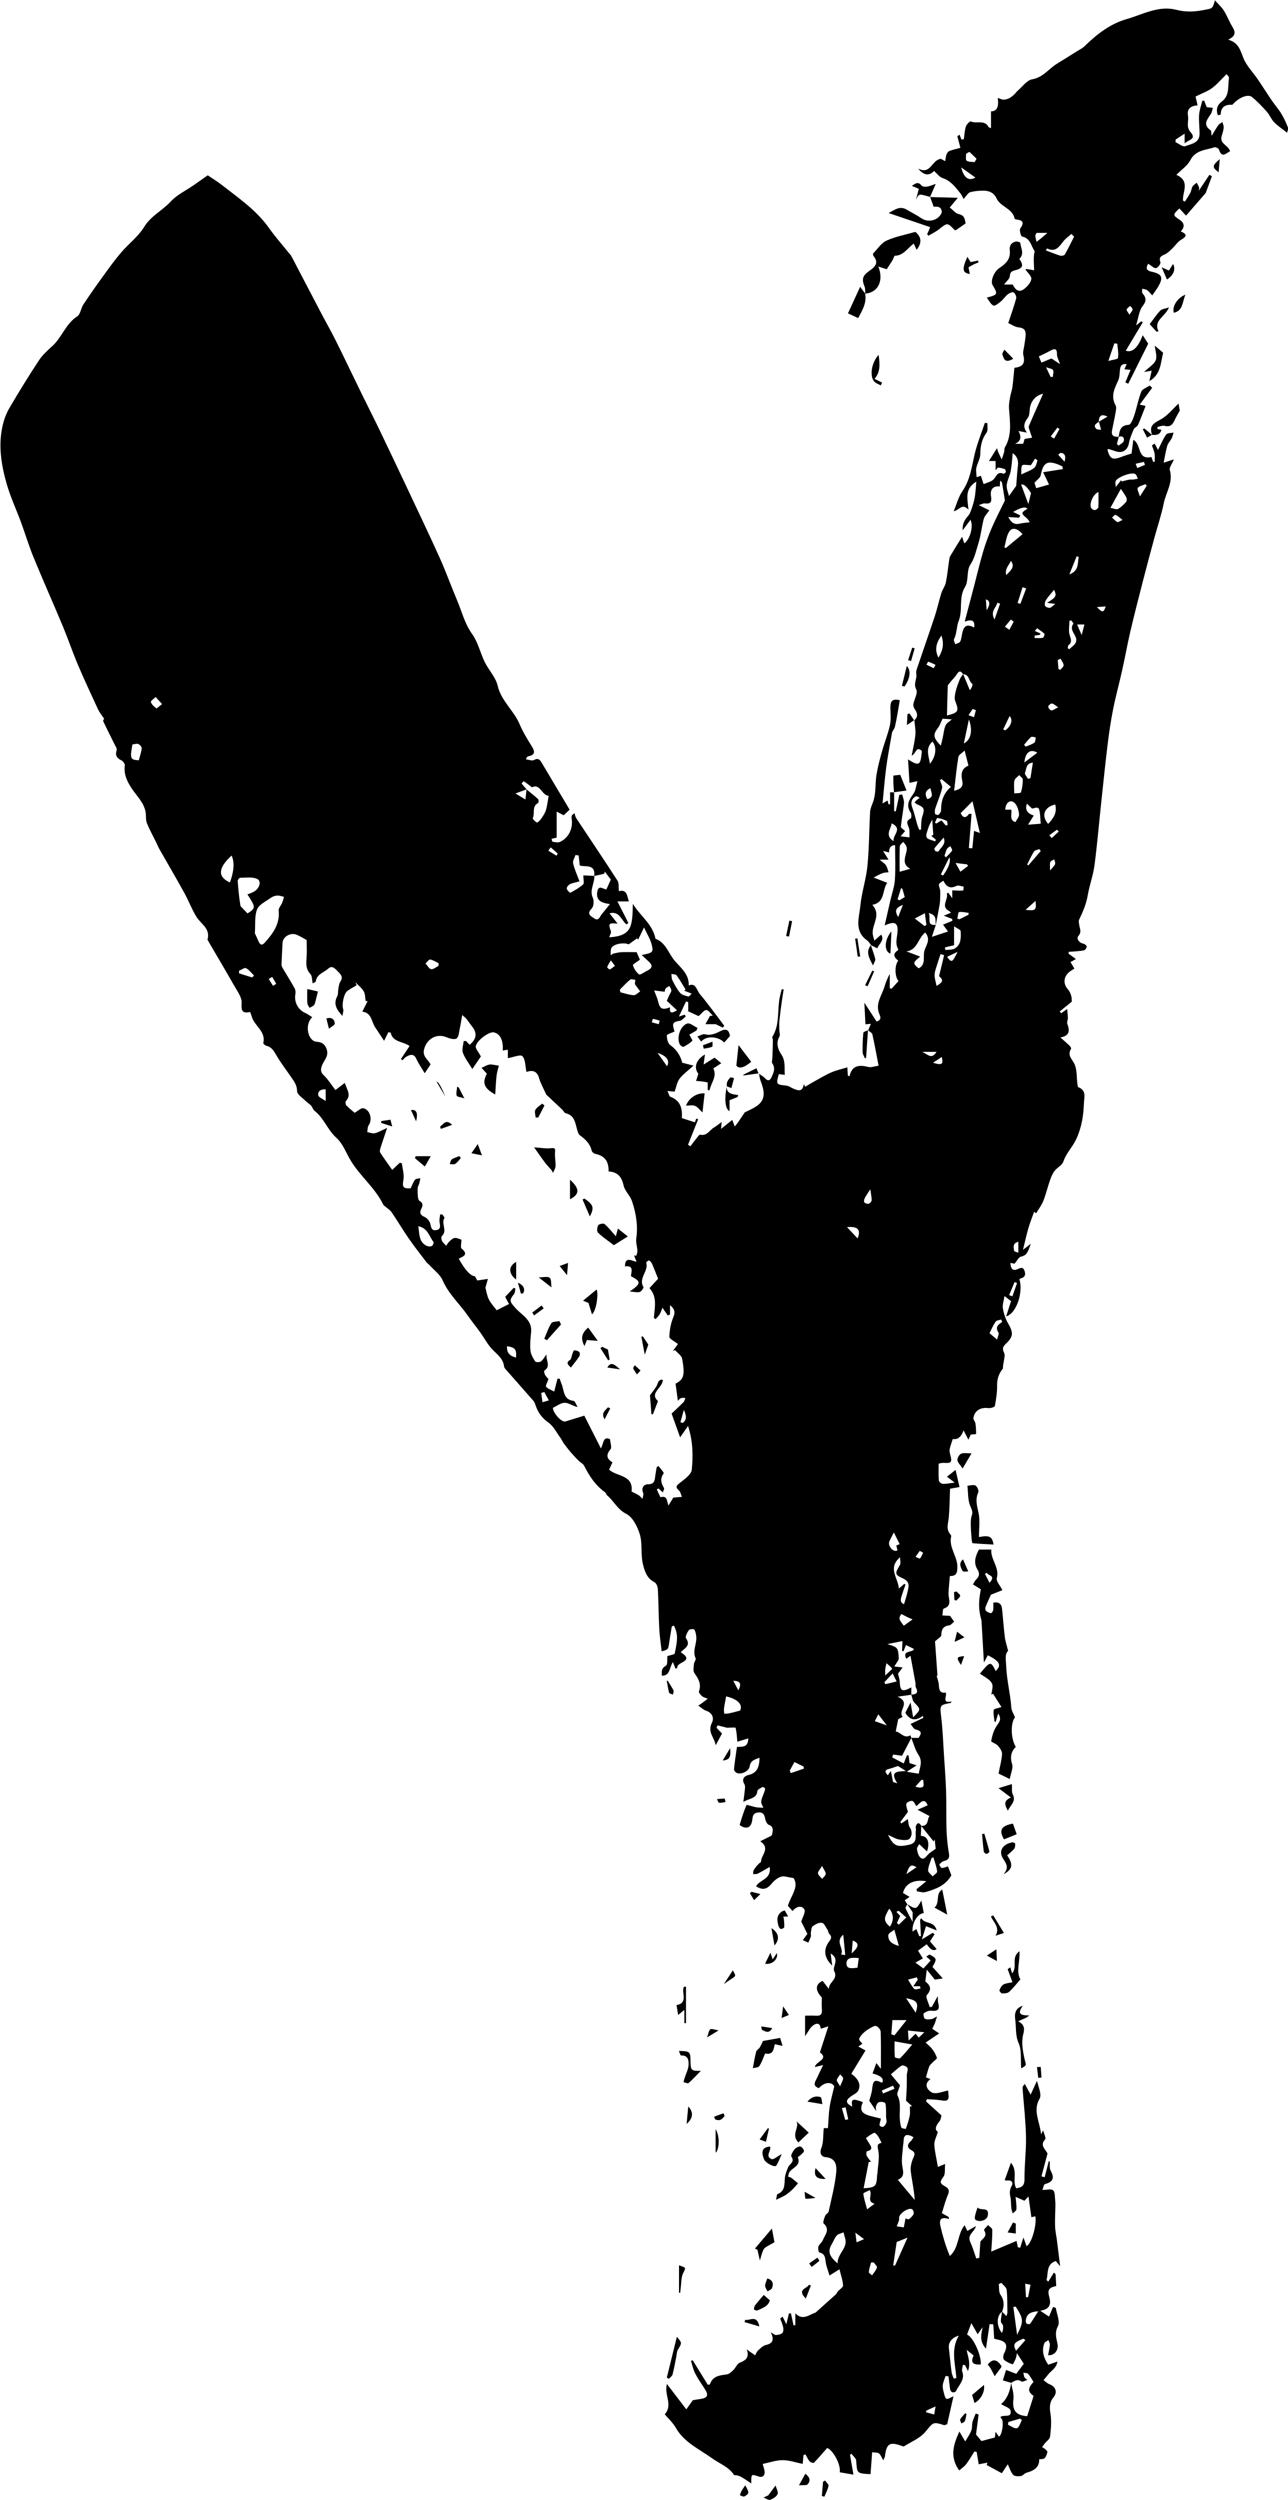 <?xml version="1.0" encoding="UTF-8"?>
<svg id="Layer_1" data-name="Layer 1" xmlns="http://www.w3.org/2000/svg" viewBox="0 0 257.69 500">
  <defs>
    <style>
      .cls-1 {
        fill: #000;
        stroke-width: 0px;
      }
    </style>
  </defs>
  <path class="cls-1" d="M151.75,214.7c.42.3.91.54,1.26.92.54.59.99.62,1.32-.1.42-.91.89-1.83.18-2.85-.16-.22,0-.67.02-1.01.04-1.21.08-2.41.1-3.62,0-.23-.19-.53-.1-.67,1.53-2.46.94-5.3,1.48-7.93.11-.54.26-1.07.39-1.6.13.02.26.04.39.06-.12.79-.26,1.58-.37,2.37-.17,1.26-.35,2.52-.48,3.79-.06.61-.03,1.23-.03,1.85,0,.48.23,1.06.03,1.41-.75,1.29-.26,2.66.34,3.52.94,1.35.61,2.68.73,4.15-.41-.06-.8-.11-1.18-.16-.61,2.04-.54,2.1,1.46,2.3.5.05.96.4,1.45.61.92.39,1.82.74,2.08-.91l.27.53c.71-.42,1.42-.85,2.15-1.25,1.03-.57,2.04-1.18,3.12-1.64,1-.42,2.08-.66,3.17-.99.04.64.07,1.14.1,1.65.11.04.22.09.33.13.53-2.3,2.03-2.29,3.8-1.85.51.13,1.11-.13,2.02-.26-.41-2.1-.78-4.19-1.24-6.25-.07-.33-.57-.57-.87-.84l.02.02c.16-.39.33-.78.55-1.31-.44.04-.82.07-1.09.1-.07-1.37-.14-2.7-.22-4.33.94,1.46,1.67,2.57,2.45,3.78.62-.2.99-.52.6-1.38-.97-2.15.43-3.76.97-5.58.25-.85.59-1.67,1.06-2.58v2.88c.13.03.25.05.38.08.46-.51.92-1.01,1.38-1.52-.77-.8-.81-3.28-.05-4.06-.74-.61-1.25-1.28-.16-2.04.07-.05.18-.19.17-.22-.86-1.44.03-2.94-.18-4.38-.16-1.09-.94-1.16-2.56-.42.39-1.71.78-3.41,1.17-5.12.31-1.34.8-2.66.88-4.01.15-2.3.04-4.62.04-6.93q-1.23,0-1.2,1.46c-.32-.08-.63-.16-1.21-.31.44.71.74,1.17,1.1,1.75h-1.77c.59.52,1.02.77,1.26,1.14.26.4.35.91.52,1.37-.43.06-.88.06-1.28.21-.53.2-1.02.51-1.72.86,1.1.42,1.89.72,2.72,1.04-1.06,1.55-.35,3.9-2.97,4.42,1.78,1.97.05,3.72.06,5.57,0,.53.22,1.05.34,1.58.41-.36.82-.73,1.36-1.2.72,1.08-.37,1.81-.79,2.74-.45-.23-.84-.42-1.22-.61h.02c-.27-.32-.48-.73-.82-.97-2.67-1.9-1.57-4.6-1.34-6.99.26-2.67,1.15-5.27,1.41-7.94.35-3.58.33-7.19.53-10.78.04-.64.33-1.28.56-1.9.67-1.78.42-3.68.72-5.51.26-1.62.69-3.22,1.14-4.81.48-1.72,1.17-3.39,1.55-5.13.24-1.11.11-2.3.09-3.45-.02-1.46.46-1.85,1.88-1.54-.31,1.78-.57,3.56-.97,5.31-.13.55-.66,1-.64,1.5-.37,2.2-.81,4.4-1.1,6.61-.31,2.34-.49,4.69-.74,7.24.37-.22.69-.4,1.01-.59.06.25.12.5.18.75.11,0,.22,0,.32-.01v-2.4c.22.01.52.03.83.04l-.02-.02v3.78c.11.01.22.02.33.03.24-1.1.47-2.21.71-3.31.19-.02.39-.05.58-.07.13.58.4,1.17.35,1.74-.15,1.57-.47,3.13-.62,4.71-.02.24.51.54.85.87-.19.22-.47.53-.91,1.05.68.08,1.23.14,1.78.21-.02-.63.08-1.3-.11-1.88-.24-.74-.77-1.37.34-1.88.16-.07.21-.89.02-1.17-1.02-1.49-.32-2.6.56-3.83.43-.6.49-1.48.78-2.48-.59.13-.91.19-1.59.34-.09-1.53-.18-2.98-.29-4.7,2.25,1.44,2.53,1.21,2.76-1.68-1.15-1.09-1.13.55-2.03.93.29-1.54.62-2.85.74-4.18.08-.95-.12-1.92-.2-2.89l-.02.02c.75-.68.69-1.38.14-2.17-.2-.29-.38-.72-.33-1.04.17-1.02.96-2.29.59-2.97-.65-1.21.21-2.13,0-3.16-.05-.27,0-.59.08-.85,1.2-3.55,2.44-7.08,3.62-10.63.5-1.53.84-3.11,1.32-4.65.22-.72.74-1.35.89-2.08.3-1.44.43-2.92.65-4.38.05-.33.09-.69.25-.96.76-1.29,1.56-2.55,2.36-3.84.12.37.27.83.43,1.32,1.11-.71,1.9-3.36,1.25-4.71-.53.71-.97,1.31-1.57,2.11-.08-1.29.37-2.08,1.09-2.89.44-.49.63-1.24.86-1.9.22-.66.4-1.36.51-2.05.13-.88.17-1.77.27-2.9-2.43,1.48-1.74,3.48-1.57,5.62-1.31-1.45-1.87.18-2.95.28.59-1.41.95-2.84,1.73-3.98,1.58-2.29,1.87-4.91,2.48-7.49.5-2.1,1.34-4.13,2.02-6.19.17.02.35.05.52.07-.05.64.14,1.45-.18,1.89-.97,1.31-1.23,2.7-1.25,4.29,0,.92-.6,1.83-.8,2.77-.11.54.03,1.13.06,1.85.44-.14.76-.25.86-.28.19.59.37,1.13.54,1.67.69-.31,1.53-.46,2.01-.97.57-.6.74-1.64,1.95-1.11.1.04.44-.2.48-.36.04-.17-.1-.51-.24-.57-.41-.17-.85-.25-1.29-.31-.09-.01-.21.22-.51.54v-1.85h-1.33c.56-.89,1-1.6,1.61-2.56.16.53.18.66.24.78.23.49.46.98.7,1.47.16-.48.34-.95.48-1.44.09-.32,0-.71.16-.97,1.47-2.48,1-5.14.82-7.79-.05-.76.1-1.55.23-2.31.11-.65.36-1.28.45-1.93.17-1.3.27-2.61.4-3.89,1.75-.19,2.18-.93,1.79-2.55-.14-.59.1-1.27.19-1.91.09-.69.24-1.38.27-2.08.05-.95-.32-1.44-1.4-1.54-.76-.07-1.48-.61-2.08-.87.57-1.72,1.15-3.31,1.59-4.94.09-.35-.2-.98-.52-1.19-.21-.14-.84.13-1.16.38-.52.42-.89,1.02-1.4,1.44-.45.37-1.16.95-1.48.81-.53-.24-.85-.97-1.32-1.59,2.21-.55,2.26-.69,1.17-2.48-.52-.86.32-2.77,1.36-3.45,1.24-.8,2.28-1.79,2.06-3.51-.12-.94.32-1.6,1.27-1.78.27-.05.83.15.84.28.11,1.07.88,2.21-.2,3.2.92,1.3.74,1.88-.84,2.28-.72.18-1.01.4-1.06,1.21-.03.49-.64.95-1.14,1.64h1.73c.45.9,1.12,1.76,2.27.89.65-.5,1.36-1.28,1.45-2.01.07-.57-.76-1.26-1.19-1.91.11-.03.2-.09.28-.07.49.07.98.16,1.47.25-.02-.59-.06-1.19-.07-1.78-.01-.67,0-1.34.18-2.04-.72-.97-.82-2.62-2.53-2.93-.23-.04-.58-1.3-.35-1.62.82-1.16.55-1.63-.75-1.79-.14-.02-.36-.09-.38-.17-.41-2.07-2.83-2.33-3.62-4.05-.53-1.16-1.52-1.56-2.69-1.55-.85.01-1.73.08-2.55.3-.42.11-.73.62-1.33,1.38-.22-.37-.39-.78-.65-1.12-1-1.25-1.93-2.55-3.61-3.09-.64-.21-1.11-.92-1.67-1.41-.97,1.01-2,.96-3.2-.48,2.57,1.31,2.66-1.68,4.55-1.95.07.04.42.23.88.48.09-.53.11-.96.26-1.35.1-.28.33-.61.59-.7.71-.26,1.46-.42,2.19-.62-.27-1.01-.44-1.67-.62-2.32.15-.1.3-.21.45-.31.13.33.25.65.38.98.16-.03.32-.07.48-.1.12-.85.15-1.72.41-2.53.13-.42.83-1.09.96-1.02,1.14.57,2.79-.42,3.58,1.15.05.09.24.11.48.21v-3.36q1.74.01,1.35-2.68c.47.14.84.36,1.21.35.42-.02.89-.17,1.25-.39.54-.33,1.01-.78,1.42-1.31,1-.83,1.91-2.19,3.01-2.38,2.21-.38,3.31-2.12,4.98-3.13,1.33-.81,2.64-1.64,3.96-2.47.53-.33,1.12-.6,1.55-1.03,2.43-2.38,5.13-4.47,8.37-5.4,3.24-.92,6.43-2.79,9.97-1.87,1.98.52,3.8.39,5.73,0,1.49-.3,1.52-.18,2-1.9.7.79,1.36,1.38,1.81,2.1.63,1.01,1.04,2.15,1.67,3.17.64,1.03.78,1.86-.84,2.6,2.18.62,2.45,2.23,3.09,3.76.64,1.54,1.92,2.81,2.88,4.23.96,1.4,1.85,2.84,2.81,4.24.59.86,1.3,1.65,1.84,2.54.54.88.98,1.84,1.35,2.8.12.32-.13.78-.18,1.04-.96-.76-1.85-1.35-2.58-2.09-.59-.6-.9-1.47-1.46-2.1-.91-1.03-1.88-2.03-2.93-2.92-.77-.65-2.41-.04-3.63,1.17-.13.13-.29.37-.42.36-1.39-.07-2.22.44-2.25,1.94,0,.05-.33.09-.57.15-.44-1.16-.11-2.08.76-2.72,1.66-1.23,1.19-3.09,1.46-4.72.05-.28-.39-.63-.49-.78-1.05,1.03-1.88,2.04-2.9,2.79-.92.67-2.05,1.06-3.3,1.69.1.41.24,1.02.41,1.76-1.28.09-2.18.61-1.92,2.09.19,1.08-.44,2.19.52,3.27,1.31,1.47-.57,1.53-1.19,2.27v-1.97c-.6.39-1.2.79-1.8,1.18,0,.17-.02.34-.03.52.66.3,1.46.99,1.94.81,1.19-.45,2.87-.61,2.88-2.49,0-1.25-.18-2.5-.1-3.74.06-.96.42-1.9.64-2.84.12-.02.25-.03.37-.05.17.43.34.87.52,1.32.36.03.79.08,1.23.12-.13.42-.18.91-.42,1.26-.73,1.09-1.66,2.12-.03,3.24.16.11.11.53.2,1.12.54-.88.92-1.55,1.36-2.17.19-.26.53-.4.8-.6.09.38.29.77.25,1.15-.05.57-.25,1.12-.41,1.68-.44,1.54,1.36,1.79,1.69,3.02-.82.37-1.63,1.47-2.22-.34-.08-.24-.66-.54-.9-.46-1.74.58-3.77.51-4.84,2.59-.57,1.1-1.76,1.88-2.78,2.92,2.87,1.29,1.15,3.44,1.33,5.17.13.06.25.12.38.18.37-.59.77-1.17,1.09-1.78.2-.38.2-.86.42-1.22.19-.32.56-.52.85-.78.16.32.36.63.47.97.06.18-.04.4-.07.66.75-1.12,1.44-2.16,2.14-3.21.17.1.33.19.5.29-.45,1.2-.89,2.4-1.25,3.36-1.39,1.6-2.66,3.06-3.93,4.52-.4-.43-.87-.93-1.33-1.44-1.36,1.26-1.33,1.37.04,2.26.91.6,1.15,1.38.23,2.33,1.23.52,1.3.97.13,1.64-.72.41-1.22,1.2-1.84,1.8-.41.39-.82.82-1.31,1.08-.7.36-1.47.49-1.04,1.64.1.28-.53,1.16-.89,1.19-.43.05-.93-.5-1.56-.89-.41.72-.56,1.34.67,1.6,2.1.45,2.41,1.13,1.34,2.97-.33.57-.74,1.09-1.2,1.78-.39-.42-.66-.8-1.03-1.06-.26-.18-.65-.2-.98-.28.01.31-.1.72.06.91.73.87.86,1.49.03,2.55-.73.94-.84,2.37-1.32,3.88.52-.41.79-.62,1.05-.83.1.06.2.13.3.19-1.13,1.88-2.25,3.76-3.41,5.7,1.34.45,2.48-.66,3.39-3.1.47.71.89,1.37,1.1,1.69-1.4,2.81-2.7,5.41-3.99,8.01-.2-.09-.39-.17-.59-.26.33-.79.67-1.59,1.05-2.51-.42-.04-.77-.08-1.22-.12.13-.32.26-.63.43-1.05-1.22-.08-1.29.63-1.35,1.42-.06.66-.09,1.38-.37,1.96-.74,1.58-1.47,3.08-.49,4.87.23.43.06,1.13-.04,1.69-.19,1.13-.46,2.24-.67,3.36-.22,1.14.49,1.29,1.36,1.25-.13.48-.25.96-.38,1.44.11.11.22.22.33.33.37-.31.97-.58,1.05-.95.14-.64-.23-1.11-1.03-.8.18-1.2.3-2.34,2.03-2.41.4-.02.87-1.21,1.1-1.93.52-1.56.79-3.2,1.4-4.71.22-.55,1.12-.82,1.7-1.22.16.15.32.31.47.46-.79,1.07-1.58,2.13-2.49,3.36.53.11.82.17,1.17.25-.06.18-.12.36-.19.52-.44,1.11-.84,2.23-1.33,3.31-.15.33-.68.49-.82.82-.4.91-.81,1.85-.99,2.82-.25,1.34-1.2,2.04-2.54,1.64-.5-.15-1-.33-1.5-.48-.07-.02-.18.05-.26.08.45,1.88,1.03,2.18,2.75,1.51.71-.28,1.44-.48,2.08-.69.12-.91.22-1.73.35-2.74,1.71.88.67,4.07,3.63,3.44.07.2.2.58.33.95h.32c0-.55.07-1.11-.02-1.65-.1-.56-.36-1.08-.54-1.62.18-.13.37-.25.55-.38.21.4.41.79.67,1.28.59-1.16,1.01-2.2,1.64-3.09.23-.32.97-.27,1.48-.38-.13.39-.21.8-.39,1.16-.26.5-.71.93-.87,1.46-.31,1.07-.48,2.18-.73,3.4.58-.19,1.11-.36,2.05-.66-.4.97-.96,1.65-.82,2.12.73,2.46-.77,4.46-1.21,6.67-.46,2.28-1.22,4.5-1.83,6.75-.78,2.87-1.55,5.74-2.29,8.62-.89,3.46-1.78,6.91-2.59,10.39-.59,2.53-1.04,5.1-1.61,7.63-.57,2.59-1.28,5.15-1.8,7.75-.47,2.37-.83,4.77-1.12,7.17-.48,3.95-.88,7.9-1.3,11.85-.44,4.09-.78,8.2-1.32,12.28-.27,2-1,3.93-1.34,5.92-.3,1.76-.97,3.35-1.74,4.93-.14.3,0,.75.05,1.13.1.72.52,1.32-.2,2.12-.42.46.08,1.34,1,1.53.26.05.66.34.67.54.01.26-.25.71-.47.77-.67.17-1.39.19-2.08.26-.34.03-.68.04-1.02.05-.02.12-.05.25-.07.37.48.35.96.7,1.49,1.09-.36.2-.67.38-1.08.6.27.45.5.84.77,1.31-.38.25-.75.45-1.06.71-1.13.95-1.2,2.37-.25,3.41.32.35.53.83.67,1.29.13.41.09.87.12,1.21-.8.65-1.6,1.29-2.4,1.94.09.12.18.24.27.37.32-.22.63-.44,1.21-.85.06.76.14,1.29.14,1.82,0,.38-.24.82-.12,1.13.54,1.39.46,2.45-1.38,2.73.74.66,1.3,1.14,1.84,1.66.16.16.36.51.3.62-.88,1.39.37,2.18.77,3.26.42,1.11.33,2.41.48,3.63.03.28.07.74.22.8,1.66.64,1.14,2.06,1.1,3.2-.09,2.47-.44,4.82-1.55,7.2-.74,1.58-2.01,2.79-2.56,4.46-.24.73-1.23,1.18-1.74,1.85-.42.54-.7,1.22-.93,1.87-.48,1.37-.81,2.8-1.34,4.14-.35.88-.95,1.66-1.44,2.49-.23-.18-.46-.36-.68-.54.17.12.34.23.29.2-.41,1.16-.84,2.22-1.16,3.31-.39,1.34-.68,2.71-1.08,4.33.54-.42.88-.68,1.56-1.2-.51,1.33-.65,2.31-1.97,2.57-.45.09-.78.83-1.28,1.41-.1-.02-.44-.09-.82-.16.02,1.04.39,1.71,1.37,1.27.7-.31,1.14-.52,1.45.33.29.79.04,1.31-.8,1.51-.08.02-.16.1-.23.15.81,2.55-.57,6.88-2.65,7.43.35-1.09.65-2.02.98-3.04-.44-.34-.87-.68-1.31-1.02-.14.94-.44,1.74-.32,2.48.17,1.02.51,2.08,1.03,2.97,1.07,1.83,1.11,2.62-.39,4.05-.61.58-.84,1.02-.4,1.85.22.42.03,1.08-.04,1.62-.07.5-.22.99-.19,1.52-.78.96-1.19,2.03-1.17,3.38.02,1.38-.19,2.77-.45,4.13-.04.22-.89.47-1.32.41-1.56-.2-2.77.53-2.97,2-.04.32.34.68.4,1.04.11.71.14,1.43.14,2.15,0,.03-.64.06-1.07.1-.08.18-.24.52-.47,1.04-.4-.77-.68-1.32-.97-1.88-.45,1.32-1.16,1.9-2.16,1.73-.24.77-.5,1.4-.62,2.06-.07.39.05.84.16,1.24.36,1.29.12,1.59-1.19,1.48-.24-.02-.48,0-.72.04-.23.04-.45.12-.46.12,0,1.2-.05,2.28.04,3.36.02.26.5.66.79.67.68.03,1.38-.13,2.39-.25-.66-.5-1.07-.81-1.55-1.17.53-.42,1.1-.88,1.72-1.37.26,1.12.51,2.19.79,3.43-.72.13-1.48.26-1.9.34-.07,1.94-.07,3.87-.25,5.78-.11,1.16-.6,2.29.31,3.34.09.1.2.27.18.38-.53,2.19,1.17,3.91,1.23,5.99.04,1.5-.3,1.98-1.5,1.97-.08.91-.17,1.79-.23,2.66-.03.47-.08.95,0,1.41.17,1.03.4,1.99-.99,2.44-.22.07-.19.9-.28,1.37.43.02.86.04,1.53.08.12.17.43.61.82,1.16-.33.26-.63.7-.98.75-1.22.15-1.57.81-1.58,1.95,0,.33-.63.65-1.26,1.25.14,1.99.32,4.43.49,6.87-.06,0-.12-.01-.18-.02.16.61.41,1.22.45,1.84.05.96.17,1.75,1.42,1.56.19.81-.85,2.2,1.14,1.76-.15.22-.17.29-.2.3-2.21.41-2.17.48-1.88,2.83.28,2.35.37,4.72.52,7.09.16,2.53.36,5.06.45,7.6.09,2.61,0,5.22.09,7.83.05,1.57.21,3.16.48,4.71.16.93-.08,1.33-.96,1.55-.36.09-.7.38-.94.68-.06.08.28.71.46.72.39.02.79-.19,1.24-.32.19.48.45,1.15.69,1.78-1.14,2.05-3.13,2.78-5.18,3.36-.51.15-1.13-.08-1.7-.14-.03-.14-.07-.29-.1-.43.61-.5,1.23-1,1.97-1.6-2.55-.4-4.2.47-4.67,2.35.37.22.76.45,1.31.78-.4.28-.67.48-.96.68.17.26.34.53.52.8-.13.26-.43.6-.36.78.36.84.83,1.65,1.42,2.75v-1.94c-.43-.64-.75-1.12-1.08-1.61,1.76,1.11,1.82,1.1,2.82-.73.19.99.34,1.74.49,2.5-1.3.14-2.41,2.08-2.24,3.71.25-.17.46-.31.75-.51.2.49.39.96.58,1.42h.34c-.06-1.11-.11-2.21-.17-3.31.09-.09.19-.18.28-.27.59,1.26,2.54.43,3.04,2.44-.83-.33-1.37-.54-2.13-.85-.26.82-.49,1.56-.84,2.66.94-.57,1.55-.95,2.16-1.32l.39.27c-.27.42-.54.84-.92,1.43.36.42.84.98,1.32,1.53q-.84.73-1.97-.96c-.53.39-1.06.78-1.74,1.29.24.38.58.93.97,1.55-.49.28-.92.52-1.49.84.6.44,1.08.79,1.6,1.17.5-.55.98-1.08,1.45-1.6-.29-.26-.58-.52-.87-.78.25-.14.59-.45.72-.38.44.24,1.11.6,1.13.95.03.52-.42,1.06-.62,1.49.57.64,1.19,1.34,2.06,2.32-.98.14-1.39.19-1.6.22-.52-.65-.95-1.19-1.6-1.99-.13,1.06-.21,1.65-.29,2.37.87.69,1.45,1.43.3,2.72-.31.35.35,1.57.57,2.39.14,0,.27,0,.41,0,.34-.61.68-1.22,1.21-2.19.04.73,0,1.05.08,1.33.36,1.36-.02,1.74-1.41,1.6-.48-.05-1.07.22-1.47.52-.14.1,0,.96.22,1.09.36.2.9.12,1.36.06.26-.03.5-.24,1.06-.53-.2.66-.3,1.04-.44,1.4-.14.35-.32.68-.51,1.07.4.27.74.5,1.39.93-.91.62-1.69,1.14-2.71,1.83.39.38.91.77,1.29,1.27.41.54.78,1.15.96,1.79.06.2-.56.59-.86.91-.25.27-.55.52-.68.84-.25.65-.4,1.33-.64,2.16.03.01.38.14.9.33-1.72,1.25-.14,2.54.38,2.73.86.32,2.05-.24,3.16-.44,0,.11.02.52.07.92.13,1.19-.51,1.21-1.43,1.05-.95-.16-1.93-.17-2.9-.24-.05.15-.11.31-.16.46.95.86,1.91,1.72,3.08,2.79-.06.2-.11.83-.43,1.22-.72.86-.98,1.6-.3,2.08-.3,1.03-.74,1.81-.7,2.57.09,1.44.45,2.86.72,4.43.47-.19.79-.32,1.44-.59-.1,1,.08,2-.33,2.55-.69.93-.81,1.3.19,1.85.66.37,1.13.74.73,1.69-.52,1.2-.84,2.49-1.24,3.74.46.26.9.51,1.34.76.04.14.07.28.11.42-2.01-.61-1.97.48-1.69,1.63.46,1.92,1.01,3.82,1.83,5.77,1.89-1.66,1.46-4.31,2.96-6.16.18.37.35.71.56,1.15.6-.35,1.15-.66,1.7-.98-.24,1.17-1.82,1.69-1.13,3.19.49,1.06.81,2.19,1.2,3.29.2-.04.41-.08.61-.12.07-1.07.14-2.15.21-3.22.35-.65,1.55-1,.74-2.32-.08-.13.52-.67.8-1.02.3.32.85.63.85.96.02,1.39-.12,2.79-.21,4.35,1.59-.67,3.32-1.4,5.06-2.14.06.27.16.77.26,1.26.15.04.31.08.46.12.22-.68.44-1.36.66-2.07.2.56.4,1.15.62,1.75,1.03-.51,2.07-4.26,1.76-5.98-.25.06-.51.11-.79.18-.19-1.33-.37-2.62-.58-4.16-.39.43-.62.68-.81.87-.56-.25-1.09-.48-1.77-.78.08,1,.22,1.76.16,2.5-.02.29-.47.55-.72.82-.1-.34-.25-.67-.29-1.01-.09-.76-.03-1.54-.19-2.28-.18-.82-.16-1.5.28-2.27.32-.55.02-1.14-.84-1.03-.25.03-.52-.05-.59-.06.39-1.09.76-2.1,1.26-3.49,1.45,1.73.21,3.59,1.05,5.11,1.01-.15,1.68-.42,1.66-1.84-.03-2.83.36-5.68.3-8.51-.07-3.24-.45-6.47-.69-9.71-.01-.17.04-.35.45-.82.36.66.72,1.32,1.17,2.15.54-1.2.86-1.89,1.26-2.76.29,1.03.52,1.7.65,2.4.07.36.07.84-.1,1.13-1.46,2.42.08,4.74.27,7.16.12-.22.24-.43.43-.79.16.69.62,1.56.39,1.81-1.07,1.15-.05,1.84.39,2.67.09.17.2.33.09.15-.46,1.71-.84,3.14-1.22,4.57.22.06.44.11.65.17.27-1.06.54-2.12.81-3.18h.2c.05.62-.09,1.35.19,1.87.78,1.45.51,2.24-1.12,2.68-.29.08-.39.85-.53,1.18.82,0,1.76-.27,2.14.07.41.38.32,1.32.41,2.02.05.42.05.85.04,1.28-.02,1.31-.11,2.63-.06,3.94.04.98.27,1.95.39,2.92.2,1.58.39,3.15.62,5.03-.42-.5-.65-.77-.88-1.05-1.97.69-1.44,2.46-1.85,3.8.12.11.24.22.36.33.37-.61.75-1.22,1.12-1.82l.34.32c.04.79.09,1.58.13,2.37-1.49.32-1.79.78-1.39,2.22.38,1.37.16,2.43-1.81,2.73.82.54,1.24.82,1.76,1.17.28-.68.53-1.27.8-1.93.25.1.55.14.56.23.2,1.22.88,2.71.42,3.61-.69,1.33-.33,2.34-.09,3.52.26,1.3-.61,2.39-1.88,2.29.13-.69.3-1.37.36-2.06.03-.31-.18-.64-.29-.96-.29.21-.73.36-.83.64-.56,1.52-.14,2.9.79,4.29.55-.19,1.07-.37,1.83-.64-.18,1.34-1.26,1.82-1.87,2.62-.29.38-.6.73-.9,1.1.39.28.75.65,1.18.81,1.22.45,1.66,1.59.84,2.59-.85,1.03-.84,2.05-.63,3.33.24,1.48.09,3.05-.08,4.56-.06.5-.71.93-1.09,1.4-.18.23-.34.48-.51.72.21.13.45.22.63.39.18.16.47.43.43.58-.1.44-.26.93-.56,1.23-.22.22-.71.16-1.08.22.05,1.4-.77,2.22-2.55,2.69-.4.11-.72.61-1.11.66-.51.07-1.25.07-1.53-.23-.49-.53-.71-1.32-1.1-2.13-.45.68-.81,1.24-1.18,1.8-1.11-.6-2.08-1.12-3.04-1.65.05-.16.1-.31.15-.47-.55.1-1.1.21-1.74.33-.14-.82-.27-1.65-.41-2.48-.15-.03-.3-.05-.45-.08-.55.86-1.05,1.75-1.67,2.56-.38.49-.93.84-1.38,1.23-1.94-2.77-1.16-5.13.04-7.79.52.88.88,1.49,1.17,1.99.45-.78.93-1.44,1.22-2.17.21-.53.1-1.18.24-1.74.15-.58.43-1.12.65-1.68l.57.2c-.18,1.35-.35,2.69-.52,4,.31.37.7.84,1.09,1.31.8-.21,1.66-.45,2.69-.72.02-.14.06-.51.13-1.14.3.45.47.7.65.95.6-.04,1.08-2.93.57-3.52-.09-.11-.16-.22-.26-.36.62-.61,2.37.32,2.03-1.34-.1-.49-1.14-.79-1.89-1.27,1.13-.91,1.81-2.47,2.02-4.25.17,1.07.59,2.17.46,3.2-.28,2.27.43,3.31,2.75,3.48.42-1.32.84-2.65,1.28-4.05-1.17-.89-1.21-1.45-.02-2.81-.36-.55-.66-1.14-1.09-1.63-.17-.19-.62-.15-.94-.21.07.3.1.62.21.9.05.14.24.24.58.56-.53.16-.98.43-1.14.31-.82-.6-1.43-.12-2.08.26-.49-.15-.99-.29-1.67-.5.18-.58.4-1.31.64-2.08.68.26,1.29.49,2.04.77.53-.7,1.06-1.41,1.51-2-.44-.69-.85-1.33-1.37-2.14-.09.4-.12.79-.26,1.13-.16.41-.54,1.14-.6,1.12-.61-.22-1.25-.49-1.72-.91-.21-.18-.2-.84-.04-1.16.9-1.78.55-2.55-1.4-2.92-.22-.04-.44-.13-.54-.16-.06-1.02-.12-1.94-.17-2.85-.25-.01-.49-.02-.74-.04-.23,1.54-.46,3.08-.73,4.9-1.38-1.52-.94-2.88-.66-4.31-.3.43-.61.86-1,1.43-.39-.7-.73-1.29-1.26-2.23-.37.96-.62,1.62-.87,2.29,1.27.5,2.95,4.33,2.74,5.99-1.65.08-2.04-.42-1.42-1.81-.43-.35-.86-.7-1.38-1.12.18,1.32.86,2.56.25,4.23-.32-.64-.46-.91-.59-1.18-.14-.02-.29-.03-.43-.05-.05.45-.26.95-.12,1.34.58,1.63-.66,2.66-1.24,3.87-.2.41-1.09.51-1.21-.44-.11-.82-.21-1.65-.31-2.48-.19-.03-.38-.05-.57-.08-.2.61-.49,1.21-.57,1.83-.06.5.09,1.05.22,1.56.11.43.24,1.07.53,1.19.3.12.81-.27,1.39-.5-.44,1.93-.87,3.84-1.26,5.59-.42.13-.53.2-.6.18-2.34-.73-2.15-.57-3.81,1.39-1.06,1.25-2.79,1.94-4.24,2.85-.11.07-.35-.06-.53-.12-2.33-.84-2.98-.41-3.27,2.13-.01.09-.07.17-.33.78-.36-.6-.52-1.12-.87-1.38-.29-.22-.8-.15-1.36-.23-.11,1.49-.21,2.89-.32,4.35.04,0-.1.03-.24.02-2.51-.15-2.46-.16-2.63-2.69-.03-.48-.62-.92-.95-1.38-.1.07-.19.14-.29.21.22,1.25.44,2.51.69,3.97-1.06-.19-1.91-.34-2.75-.48.28-1.54-1.36-4.44-2.5-4.86-.91,1.03-1.75,2.02-2.66,2.96-.1.1-.68-.06-.85-.26-.34-.41-.56-.92-.83-1.39-.13.03-.27.05-.4.08-.05.56-.1,1.11-.17,1.8-1.34-.27-2.67-.75-4.01-.75-1.3,0-2.6.47-3.99.76.17.65.36,1.1.39,1.55.05.81-.45,1.21-1.19.96-1.51-.5-1.5-.55-1.48,1.39-.75-.49-1.32-.9-1.92-1.25-.43-.25-.91-.43-1.51-.41-1.03-1.64-2.86-2.26-4.38-3.35-2.53-1.83-5.59-3.15-7.27-6.09-.58-1.02-1.49-1.84-2.24-2.74,1.72-1.87-.18-3.85.44-6.06,1.35,1.76,2.53,3.31,3.88,5.08.29-.41.72-1.01,1.3-1.83.25-.04.86-.16,1.47-.24,1.52-.21,1.75-.74.88-2.08-.65-1.01-1.35-1.99-1.89-3.06-.39-.77-.56-1.65-.83-2.48.11-.05.23-.09.34-.14,1.01,1.64,2.02,3.29,3.04,4.93.13-.03.27-.06.4-.09.58-1.71,1.98-1.81,3.39-2,.47-.06.93-.51,1.31-.87.47-.46.75-1.27,1.28-1.47,1.32-.5,1.95-1.17,1.39-2.68.21.15.41.31.62.46.35.25.71.49,1.07.74.19-.33.32-.74.59-.98.47-.43.98-.95,1.55-1.08,1.43-.32,1.71-1.06.99-2.55.49.28.76.56,1.01.55.44-.02.97-.11,1.28-.38.23-.2.27-.75.2-1.11-.12-.62-.4-1.21-.61-1.82.16-.12.33-.24.49-.36.22.44.43.88.74,1.52.24-.99.39-1.59.53-2.19.13.01.27.03.4.04.17.79.34,1.58.51,2.37.12-.01.24-.02.36-.03v-2.38c1.46,1.5,2.66.34,3.94-.11.05-.02.1-.02.13-.05,1.35-1.2,2.69-2.41,4.03-3.62.17-.16.25-.41.4-.59.36-.41,1.07-.83,1.05-1.21-.06-1.03-.43-2.04-.72-3.23-.79.5-1.33.84-1.99,1.25-.3-1.02-.68-1.91-.78-2.82-.1-.89-.22-1.56-1.25-1.79-.16-.03-.31-.84-.19-1.19.17-.48.71-.81.89-1.29.42-1.06,1.52-2.1.16-3.32-.2-.18.11-1.04.3-1.54.13-.33.63-.53.7-.85.56-2.59,1.24-5.17,1.51-7.8.13-1.27,0-2.92-2.13-3.07-.64-.04-1.33-.62-.85-1.81.47-1.18.34-2.59.49-4h.84c.11-1.47.13-2.84.33-4.19.18-1.27.55-2.51.93-4.16-.44-.91-1.93-.97-3.07.36-1.44-.5-.69-1.36-.34-2.14.34-.75.71-1.48,1.19-2.49-.72.18-1.09.27-1.67.41.21-1.18,2.88-1.53,1.02-2.94.55-1.7,1.07-3.3,1.69-5.21-.68.22-1.05.34-1.53.49-.12-1.32-.93-1.16-1.65-.57-.54.45-.86,1.17-1.48,2.05v-4.1c.64,0,1.43-.04,2.21.01,1.02.07,1.24-.42,1.15-1.33-.07-.66-.01-1.34-.01-2.32-1.31-1.37-1.38-2.63.16-3.32.41.53.83,1.07,1.25,1.61-.05-1.36,1.9-1.93,1.09-3.51-.49-.96,1.24-2.42-.73-3.57.11.87.19,1.49.31,2.41-1.62-1.52-1.81-3.24-.63-4.79.47-.62.61-1.01.03-1.57-.19-.18-.17-.55-.33-.78-.35-.52-.68-1.34-1.13-1.42-.56-.1-1.32.3-1.84.7-.29.22-.29.86-.38,1.31-.04.23.08.5.02.71-.14.43-.35.84-.53,1.26-.36-.17-.72-.34-1.08-.51.26-.37.53-.73.9-1.26-.39-.78-.86-1.72-1.22-2.44.25-.87.92-1.97.61-2.46-.52-.82-1.58-.63-2.35.35-.39-.43-.72-.8-.94-1.05.6-2.04,2.28-3.75,1.15-5.55-1.12-.15-1.89-.47-2.5-.28-.71.22-1.39.78-1.88,1.37-.95,1.16-1.82,1.39-3.13.55.69-1.34,3.11-1.36,2.72-3.87-.9.51-1.64.97-2.41,1.35-.25.13-.6.06-.91.09.04-.29,0-.63.15-.85.37-.59.82-1.14,1.44-1.6-.1-1.26,2.01-2.66-.16-4.12.49-.25.81-.38,1.1-.55.46-.26,1.24-.5,1.28-.83.09-.64.43-1.53-.68-1.92-.36-.13-.64-.81-.73-1.28-.14-.8-.46-1.25-1.3-1.19-.76.06-1.14.34-1.23,1.24-.15,1.62-.9,2.12-2.03,1.61-.2-.09-.54-.32-.52-.39.4-1.33.8-2.68,1.37-3.94.05-.11,1.25.33,1.93.45.47.08.96.06,1.44.09-.16-.4-.45-.8-.44-1.19.01-.49.27-.97.43-1.45.13-.38.31-.75.37-1.15.02-.1-.42-.42-.5-.37-.4.22-1.02.5-1.06.81-.15,1.54-1.47,1.4-2.81,2.18.15-1.18.27-1.98.34-2.79.02-.26-.02-.58-.15-.8-.6-.99.07-1.61.78-1.77,1.85-.42,2.24-1.66,2.27-3.48-.95.38-1.8.54-1.97,1.73-.14.98-1.74,1.73-2.62,1.31-.24-.12-.54-.5-.52-.74.15-1.48.38-2.96.59-4.46,1.07-.05,2.23.18,2.27-1.7-.88.27-1.6.49-2.19.67-.09-.89-.12-1.86-.35-2.78-.03-.13-1.04-.02-1.73-.02-.48-.12-1.17-.3-1.86-.48-.08.16-.15.32-.23.48.36.38.71.75,1.1,1.16-.38.71-.76,1.43-1.26,2.35-.26-1.58-1.69-2.66-.78-4.45.51-1,.13-2.06-1.2-2.49-.49-.16-.9-.59-1.5-.99.4-.27.59-.39.76-.52.38-.29.76-.58,1.13-.87-.39-.16-.84-.25-1.14-.5-.3-.24-.71-.76-.62-.99.54-1.47-.13-2.52-.92-3.65-.29-.42-.13-1.2-.08-1.81.03-.39.46-.87.34-1.12-.7-1.47.23-2.84.13-4.25-.04-.52-.14-1.08-.4-1.51-.09-.15-.95-.1-1.09.11-.33.47-.77,1.32-.57,1.62,1.02,1.49-.25,1.99-1.06,2.8,3.01,1.91-1,1.91-.67,3.14-.12.05-.24.11-.36.16-.16-.39-.31-.77-.54-1.33-.76,1.25-.54,2.73-2.2,2.74-.02-.79-.18-1.43.79-2,.42-.25.25-1.47.31-1.93.64-.22,1.44-.31,1.48-.54.29-1.66.82-3.35.06-5.03-.08-.17-.14-.36-.21-.54-.15.06-.3.12-.44.18-.19,1.15-.4,2.3-.56,3.45-.17,1.14-.19,1.19-1.47,1.53-.17-1.52-.4-3.01-.48-4.52-.14-2.63-.14-5.26-.28-7.89-.03-.5-.3-1.23-.68-1.42-1.59-.79-2.02-2.36-2.34-3.75-.43-1.87-.04-3.95-.58-5.77-.46-1.55-1.42-3.49-2.71-4.14-1.79-.9-2.47-2.55-3.81-3.68-.21-.18-.28-.54-.5-.69-1.89-1.35-3.09-3.21-4.12-5.24-.22-.43-.76-.68-1.13-1.04-.52-.52-1.03-1.06-1.51-1.62-.51-.59-.98-1.21-1.45-1.84-.25-.34-.4-.74-.65-1.08-.78-1.06-1.39-2.35-2.41-3.07-1.3-.92-2.09-2.01-2.57-3.44-.1-.31-.22-.66-.43-.9-1.76-2.03-3.56-4.04-5.33-6.06-.22-.25-.51-.53-.55-.83-.18-1.66-1.49-2.46-2.48-3.55-.88-.97-1.5-2.17-2.27-3.24-.8-1.12-1.68-2.2-2.47-3.33-1.65-2.38-3.86-4.33-5.06-7.08-.53-1.21-1.77-2.1-2.7-3.13-.16-.18-.38-.3-.52-.49-1.21-1.59-2.45-3.15-3.58-4.79-1.19-1.72-2.25-3.52-3.43-5.25-.31-.45-.83-.75-1.25-1.12-.14-.12-.34-.22-.41-.38-1.6-3.32-4.56-5.64-6.46-8.73-.96-1.57-1.61-3.48-2.93-4.65-1.78-1.59-2.48-3.94-4.35-5.38-.32-.24-.42-.74-.7-1.05-.31-.34-.74-.57-1.06-.9-.63-.64-1.73-1.31-1.74-1.98-.01-1.21-.6-1.97-1.19-2.82-.97-1.42-2.02-2.79-2.9-4.27-.53-.88-.94-1.76-2.07-2-.24-.05-.63-.42-.6-.56.56-2.37-1.84-3.42-2.32-5.31-.07-.27-.19-.53-.33-.89-1.62.36-1.78-.3-1.69-1.83.06-1.09-.83-2.28-1.44-3.35-1.72-3.04-3.52-6.05-5.28-9.07-.05-.08-.12-.19-.1-.26.61-2.19-1.34-3.09-2.23-4.54-.94-1.53-1.57-3.24-2.44-4.81-1.62-2.94-3.32-5.83-4.98-8.75-.25-.45-.44-.93-.67-1.4-.62-1.27-1.32-2.51-1.83-3.82-.25-.65-.11-1.45-.24-2.16-.34-1.88-1.74-3.16-2.74-4.66-.92-1.38-1.67-2.86-1.42-4.65.04-.31-.34-.85-.66-1.01-.93-.45-1.31-.99-.97-2.06.1-.32-.25-.81-.44-1.2-.75-1.53-1.53-3.04-2.25-4.58-.08-.17.19-.49.19-.49-.49-.74-.94-1.27-1.22-1.87-1.37-2.96-2.75-5.92-4.03-8.92-1.08-2.54-1.96-5.17-3.02-7.72-1.92-4.59-3.95-9.13-5.84-13.74-.96-2.33-1.68-4.75-2.55-7.11-.94-2.54-2.09-5.01-2.84-7.6-1.09-3.79-1.71-7.69-.83-11.63.28-1.25.75-2.5,1.39-3.6,1.89-3.22,3.85-6.41,5.91-9.53.7-1.06,1.69-1.95,2.65-2.82,1.93-1.75,2.68-4.46,4.99-5.95.65-.42.73-1.63,1.23-2.38,1.29-1.95,2.64-3.86,4.01-5.75,1.15-1.58,2.29-3.18,3.56-4.66,1.48-1.73,3.41-3.17,4.58-5.08,1.36-2.24,3.67-3.29,5.34-5.11,1.23-1.34,3-2.16,4.53-3.22.9-.62,1.78-1.25,2.86-2.01.87.59,1.93,1.23,2.9,1.99,3.31,2.59,6.81,4.97,9.3,8.48,1.24,1.75,2.67,3.37,4.02,5.05.18.22.4.43.53.68,1.97,3.75,3.92,7.51,5.89,11.26.97,1.86,2.02,3.68,2.95,5.55,1.77,3.55,3.47,7.13,5.21,10.69,1.13,2.32,2.31,4.61,3.43,6.94,1.8,3.73,3.57,7.47,5.34,11.22,2.29,4.86,4.61,9.71,6.82,14.6,1.25,2.78,2.28,5.66,3.47,8.47.97,2.29,1.53,4.71,3.04,6.82,1.17,1.63,1.62,3.76,2.52,5.6.79,1.61,2.19,3.04,2.58,4.72.71,3.08,3.25,4.97,4.4,7.72.66,1.56,1.57,3.03,2.47,4.48.65,1.05.59,1.67-.72,1.93-.17.03-.32.16-.5.6.54.07,1.22.37,1.61.15.89-.49,1.23-.01,1.59.6,1.83,3.08,3.66,6.16,5.55,9.33-.34.32-.73.68-1.19,1.12-.31-.16-.7-.37-1.4-.74v5.21c-.18.04-.6.14-1.03.24.07.21.12.58.23.59.49.07,1.06.21,1.47.02,1.76-.8,2.67-2.76,2.32-4.73-.03-.18.02-.37.04-.55.17-.16.35-.32.52-.47.12.35.18.74.38,1.03,2.75,4.16,5.54,8.28,8.24,12.47.33.51.19,1.33.27,2.12,1.63-.44,1.63.88,2,2.04h-2.28c.73,1.43,1.46,2.88,2.19,4.32-.13.09-.27.18-.4.28-1.02-.87-1.39-2.73-3.37-2.23.51.66,1.03,1.34,1.61,2.08-1.78-.21-1.89-.03-1.34,1.52.11.32-.22.8-.35,1.21,4.61-.29,4.64-2.23,4.74-6.71,1.43,2.4,3.98,4.07,4.53,7,2.03.72,2.58,2.88,3.82,4.36,1.21,1.44,2.94,2.71,2.83,4.99,1.42-.65,1.58.95,2.23,1.71,1.12,1.31,2.14,2.72,3.19,4.09.57.74,1.13,1.5,1.69,2.25l-.29.37c-.58-.28-1.16-.56-1.43-.69h-2.05c.31-.55.61-1.1.92-1.65.19-.02.37-.04.56-.06-.44-.4-.89-1.13-1.31-1.12-.48.02-.93.71-1.54,1.22-.55-.25-1.26-.59-2.07-.96v-1.84c-.15-.05-.3-.09-.44-.14-.44.95-.89,1.89-1.42,3.03.47-.16.8-.27,1.13-.38.08.11.16.23.25.34-.38.3-.73.8-1.15.87-1.42.24-1.63.49-1.19,1.88.06.18.1.36.08.29-.62.29-1.55.54-1.54.78,0,.66.21,1.59.68,1.92,1.37.96,2.08,2.24,2.4,3.53.69.18,1.26.32,2.26.58-1.19,1.09-2.14,1.75-2.8,2.63-.5.67-.63,1.62-.98,2.58-.19-.02-.71-.07-1.44-.14.27.55.36,1.08.6,1.17,2.14.78,2.4,2.54,2.28,4.26.97.31,1.74.56,2.62.84.06-.16.16-.45.26-.74.13.04.26.08.39.12-.68,1.7-1.35,3.41-2.03,5.11l.47.3c.38-.5.76-1.01,1.16-1.5.25-.31.61-.87.8-.82,1.38.34,1.86-.92,2.75-1.42.48-.27.9-.64,1.55-1.12-.05.58-.08.88-.12,1.39.81-.65,1.49-1.2,2.23-1.8.24.62.37.97.51,1.32.23-.29.47-.57.68-.87.41-.59.8-1.2,1.31-1.95.57-.29,1.44-.66,2.22-1.15,2.21-1.38,1.66-3.29.94-5.23-.15-.4-.19-.84-.28-1.26v.02ZM219.81,84.38c-.51.35-1.16.69-.48,1.39.18.19.63.13.96.19-.13-.5-.26-1-.39-1.5-.01-.04-.07-.06-.1-.09.59-.35,1.19-.69,1.78-1.04-1.47-.72-1.69.08-1.76,1.06ZM200.47,462.34c.26.26.51.53.89.91.12-.42.19-.56.19-.69-.03-1.54.02-3.08-.15-4.6-.06-.49-.69-.92-1.06-1.38l-.52.26c.1.72-.02,1.6.35,2.13.78,1.13.75,2.2.33,3.38-1.1.75-1.23,2.8-.04,4.27.21-.47.29-.97.22-1.45-.04-.3-.44-.57-.44-.85,0-.66.15-1.32.24-1.98ZM192.7,134.83c.44,1.07.89,2.14,1.33,3.21.38-.42.66-1.14.48-1.27-.72-.55-.58-1.93-1.83-1.92-.41-.65-.77-.77-1.25,0-.38.61-.93,1.11-1.38,1.68-.17.21-.42.46-.43.69-.08,1.95-.11,3.89-.16,5.89,2.32-.58,2.44-.89,1.66-2.87-.21-.55-.07-1.29.07-1.91.2-.86.53-1.7.86-2.52.14-.36.43-.65.65-.98ZM105.33,157.88c.79.65,1.6,1.28,2.35,1.97.13.12.09.7-.03.76-1.28.68-.6,2.04-1.05,3-.08.16.45.72.79.9.13.07.62-.37.82-.67.39-.56.81-1.15,1.01-1.8.28-.92.37-1.9.55-2.86-1.4-.12-1.73-2.57-3.32-1.7-.66-.5-1.14-.89-1.65-1.22-.04-.02-.45.41-.43.44.3.41.65.79.99,1.18-.61.23-1.22.45-2.23.82.86.52,1.3.79,1.99,1.21.1-.88.16-1.47.23-2.05ZM118.88,175.21c.33-2.53-1.91-1.74-2.89-2.11-.09-.85-.16-1.43-.22-2.01-.21-.03-.42-.05-.63-.08-.18.55-.59,1.16-.48,1.65.26,1.16.78,2.26,1.28,3.63-.73.2-1.37.29-1.92.56-.3.14-.66.6-.63.87.04.32.64.89.72.84.9-.49,1.81-1,2.56-1.67.24-.22.04-.94.04-1.81.62.03,1.4.07,2.19.11.1,1.46-1.01,2.81-.29,4.39.27.58.18,1.72-.23,2.14-1.1,1.12-.15,1.52.51,1.97.89.61,1.09-.34,1.48-.81.55-.66,1.08-1.34,1.66-2.05-.06-.01-.43-.07-.81-.15-1.4-.29-1.95-1.01-1.72-2.33.27-1.56,1.34-.36,1.83-.48.33-.74.6-1.32.88-1.95-.4-.53-.82-1.07-1.23-1.61-.02.15-.05.29-.07.44-.68.16-1.37.31-2.05.47ZM187.21,185c-.14-.83.35-2-1.41-2.37.52,1.04-.54,2.53,1.43,2.35-.22.66-.43,1.31-.79,2.4,1.25-.41,2.23-.74,3.23-1.07-.45-.61-.72-.99-1-1.37.74-.3,1.31-.54,1.87-.77-.01-.12-.03-.24-.04-.37-.48-.19-.96-.38-1.67-.65.62-.26,1-.41,1.44-.6-.17-.16-.22-.25-.3-.29-1.9-.91-.17-2.39-.54-3.54,0-.02.14-.09.28-.18.22.3.44.61.81,1.12v-1.59c.34.02.61.04.89.05.43.01.86.05,1.28-.02.08-.01.08-.5.11-.77-.49-.06-1.08-.33-1.45-.14-1.32.66-2.07.1-2.6-1.04-1.07.65-1.02.64-.72,1.62.14.46.09,1,.08,1.5-.01.57-.03,1.16-.13,1.72-.23,1.33-.5,2.66-.76,3.99ZM182.3,347.59h1.49c.31-.55,1.01-1.34-.62-1.69-.39-.08-.66-.7-.99-1.09.96-.46,1.76-.84,2.55-1.22-.03-.14-.06-.28-.09-.41-1.43,1.08-2.59.93-3.51-.61.28-.56.58-1.14,1.05-2.05.21,1.22.34,1.98.51,2.97,1.59-1.63,1.55-1.59.23-2.97-.36-.37-.41-1.04-.6-1.58.98-.04,1.5-.34.93-1.42-.14-.26-.04-.65-.1-.97-.32-1.76-.65-3.52-.99-5.39-.43.31-.63.45-.84.61-.9-1.82,1.33-1.14,1.53-1.97-.6-.29-1.12-.55-1.59-.78-.16.4-.33.82-.5,1.25-.1-.03-.19-.06-.29-.09.03-.67.06-1.34.09-1.95-1.05.21-1.92.38-3.03.6,2.07.65,2.13.64,2.29,2.75.04.5-.51,1.03-.89,1.73.38.05.89.11,1.65.2-.36.48-.65.88-.92,1.24.11.49.33,1.05.35,1.63.09,1.86.46,2.1,2.32,1.11,0,.57,0,1.02,0,1.47-.71.1-1.42.2-2.74.39,2.77,1.25-.05,2.76,1,4.03-.48.25-.84.45-.89.48-.2.98-.34,1.67-.49,2.45,1.01.14,1.66,1.53,2.94.76.06.18.12.36.18.53-.63,1.2-1.25,2.4-1.86,3.57-.53-.07-1.16-.15-1.79-.24-.06.19-.11.38-.17.56.74.39,1.48.79,2.3,1.22.27-.69.46-1.15.64-1.62h.32c.07.56.14,1.11.2,1.54.48.16.91.29,1.41.45-.73.48-1.27.83-1.97,1.29.95.15,1.57.25,2.4.39.18-1.22.87-2.38-.06-3.79-.67-1.01-.97-2.26-1.44-3.4ZM183.36,361.28c-.27-.38-.49-.99-.84-1.08-.34-.09-1.13.28-1.18.54-.1.53.18,1.12.3,1.66-.48.65-1.01,1.35-1.53,2.05.07.09.15.17.22.26.41-.28.82-.56,1.3-.88.13.6.1,1.25.39,1.66.59.83.41,1.79-.04,2.27-.36.39-1.42.28-2.13.15-.69-.12-1.34-.54-2.19-.92,1.15,2.28,1.79,2.5,4.22,1.98,1.86-.4,1.14-1.86,1.37-2.95.05-.22-.11-.5-.04-.7.26-.79.65-.91,1.12-.13-.03.67-.07,1.34-.1,2,1.32,0,1.88,1.29,1.23,3.11-.56-.52-1.03-.97-1.55-1.46-.13.27-.49.67-.45,1.01.08.59.27,1.3.67,1.67.61.57,1.02-.02,1.47-.52.45-.51,1.09-.85,1.6-1.22-.06-.61-.12-1.24-.19-1.87-.08.13-.15.26-.23.39-.83-1.04-1.66-2.08-2.49-3.12,1.64.13,1.15-1.52,1.7-1.94-.81-.42-1.62-.85-2.42-1.27.66-.3,1.33-.59,2.03-.9-.52-1.15-.96-1.17-2.27.21ZM61.32,188c-.45-.24-1.17-.71-1.96-1.04-1.25-.52-2.78.4-2.83,1.62-.06,1.46-.17,2.92-.21,4.38,0,.25.15.53.29.76.78,1.33,1.61,2.63,2.35,3.98.18.32.2.81.13,1.19-.27,1.54.55,3.09,2,3.72.47.2.89.54,1.38.84-1.32,1.21-1.1,3.8.21,4.7.21.14.5.19.76.22.91.09,1.5.38,1.89,1.4.57,1.49-.59,2.33-.95,3.45-.26.79-.23,1.25.42,1.87.84.8,1.47,1.84,2.31,2.93.39-.3,1.07-.82,1.87-1.43.42,1.35,1.37,2.41.22,3.64-.14.15-.07.69.1.87.57.59,1.23,1.1,1.65,1.47.72-.41,1.3-1.01,1.73-.92,1.37.29,1.89,2.27,1.08,3.41-.25.35-.19.9-.28,1.37.5.09,1.05.34,1.5.23.74-.18,1.42-.59,2.48-1.07-.54,1.61-.95,2.79-1.33,3.99-.09.3-.2.74-.06.95.74,1.15,1.56,2.26,2.4,3.46.56-.53,1.04-.99,1.53-1.44.14.04.27.09.41.13.12,1.08.49,2.21.31,3.24-.26,1.49-.12,1.83,1.43,1.76.3-.61.51-1.24.89-1.73.18-.23.7-.21,1.06-.3-.07.35-.12.71-.22,1.06-.08.3-.29.58-.31.88-.04.58-.02,1.16.04,1.74.03.3.11.74.31.85.75.41.7.93.38,1.57-.41.79-.23,1.27.66,1.66.5.22,1.02.85,1.14,1.39.16.75.26,1.38,1.17,1.24.95-.15.8-.84.68-1.56-.09-.51.06-1.06.11-1.59.15,0,.31.01.46.02.14.24.47.6.4.7-.72,1.13.66,2.52-.5,3.6-.17.16-.14.69,0,.96.19.38.56.66.85.99.22-.3.4-.65.68-.9.31-.28.7-.65,1.07-.66.49-.02.99.26,1.3.35,0,.67-.24,1.55.04,1.78,1.47,1.21.29,1.57-.58,2.02q1.91,3.42,3.25,3.52c.21.39.42.78.46.84.89-.13,1.51-.23,2.13-.32-.16.57-.32,1.14-.5,1.77.19.68.31,1.58.69,2.34.41.81,1.07,1.5,1.57,2.17.98-.5,1.68-.86,2.46-1.26-.29-.54-.53-.99-.77-1.42.59-.63,1.15-1.22,1.71-1.82.12.05.23.1.35.15-.09.38-.08.84-.3,1.12-1.02,1.27-.82,1.51.28,2.76,1.27,1.44,3.42,2.39,3.15,4.88-.13,1.21-.25,2.45-.13,3.65.07.75.52,1.51.95,2.17.12.19.87.19,1.14,0,.41-.28.65-.8,1.12-1.42-.15,1.22.94,2.34-.43,3.26-.1.07,0,.61.15.86.2.36.53.65.68.82-.22.66-.64,1.35-.47,1.55.36.44,1.02.63,1.61.96.26-1.04.46-1.82.66-2.59l.44.02c.12.33.21.67.35.99.57,1.3.29,3.17,2.42,3.44.32.04.54.8.81,1.23-1.02-.22-1.8-.86-2.57-.85-.79,0-1.57.64-2.38,1.01.08,1.11,1.77,2.96,2.53,2.72,1.33-.42,2.67-.83,3.76-1.16,1.13,2.23,2.14,4.22,3.33,6.56.59-1.15.42-2.48,1.82-1.85.05.7.41,1.64.09,2.02-.95,1.14-.75,1.92.4,2.61-.26.56-.48,1.03-.68,1.46,1.59,1.45,4.9,1,4.5,4.39.45.23.96.44,1.41.72.3.19.52.49.78.74.05-.41.26-.9.12-1.23-.45-1.04.24-1.7.93-1.69,1.42.02,1.39-.84,1.51-1.76.07-.56.19-1.11.28-1.67.12-.08.24-.15.36-.23.37.51,1.15,1.33,1.03,1.49-.79,1.06-.5,1.96.07,2.93.09.15-.12.49-.23.86-.37-.33-.62-.56-.88-.79-.11.06-.22.13-.33.19.27.55.68,1.59.78,1.57,1.38-.41,1.2.82,1.55,1.66.47-.77.81-1.33.97-1.59.73-.06,1.23-.1,1.73-.14-.2-.44-.28-1-.61-1.29-.75-.67-.53-.94.18-1.5.94-.74,2.29-1.67,2.39-2.63.28-2.79.26-5.66-.74-8.77-.65.94-1.11,1.59-1.59,2.28-.58-1.61-1.07-3-1.7-4.75.67-.64,1.55-1.45,2.4-2.31.19-.2.24-.53.36-.81-.29,0-.6-.07-.86.01-.22.07-.39.31-.65.54-.16-1.2-.3-2.24-.46-3.42,1.61-.83,1.93-1.62,1.32-4.97-.12-.64-.92-1.15-1.41-1.73-.15.05-.3.1-.44.16.38-.52.76-1.04,1.01-1.38-.7-.57-1.73-1.03-1.72-1.46.04-1.33.29-2.73.81-3.95.44-1.04.17-1.67-.68-2.38v1.87c-.15.07-.29.14-.44.22-.29-.42-.58-.85-1.07-1.56-.22.53-.34.96-.57,1.33-.22.35-.54.65-.82.96-.11-.09-.22-.18-.33-.28.17-2.07.72-4.19-.88-5.93.67-.73,1.25-1.36,1.73-1.88-.41-1.03-.78-2-1.2-2.96-.12-.28-.35-.55-.61-.71-.07-.05-.6.35-.57.43.54,1.71-1.63,3.12-.55,4.92.08.14-.43.88-.76.97-.52.14-1.12-.04-2-.1,2.32-1.58,2.33-1.98.26-3.06.04-.87.67-2.21-1.2-1.96.02-2.07,1.28-1.11,2.32-.92-.21-.53-.36-.9-.5-1.26.15.02.29.04.44.06.08-.33.25-.67.23-.99-.04-.83-.34-1.68-.23-2.47.37-2.58-.04-5.07-.86-7.48-.38-1.11-1.44-2.03-1.68-3.14-.38-1.76-1.24-2.7-2.99-2.78.02-2.12-.79-3.12-2.69-3.54-.27-.06-.63-.35-.69-.6-.32-1.41-1.26-2.3-2.37-3.1-.3-.21-.43-.72-.55-1.12-.39-1.38-.51-2.9-2.32-3.3-.26-.06-.42-.49-.65-.71-1.19-1.13-2.39-2.24-3.21-3.01-.6-1.34-1.14-2.28-1.43-3.28-.42-1.5-1.37-1.65-2.53-1.25-.25-1.14-.18-2.49-.81-3.15-.39-.41-1.87.22-2.91.39v-1.69c-.41.07-.71.12-1.03.17.15-2.04-.5-3.34-1.78-3.64-.83-.19-3.21,1.4-3.6,2.71-.15.49.56,1.23,1.01,2.11-.44.65-1.09,1.6-1.71,2.52-.74-1.23-1.5-2.18-1.89-3.26-.24-.68.09-1.56.16-2.35.16,0,.32,0,.48,0,.24.26.47.51.7.76q2.1-1.69.5-3.67c-.39-.49-.73-1.02-1.12-1.5-.21-.26-.49-.46-.85-.79-.19,1.06-.31,1.89-.49,2.7-.15.7-.18,1.65-.63,1.98-.4.3-1.38.04-1.99-.22-1.99-.86-3.99.3-4.52,2.4-.38,1.48.81,2.01,1.29,3.03-.38.57-.75,1.13-1.17,1.76-.63-1.08-1.24-1.94-1.67-2.88-.51-1.11-1.23-.87-1.99-.44-.3.17-.52.47-.78.71-.11-.07-.21-.15-.32-.22.56-.86,1.13-1.71,1.73-2.62-1.34-.96-3.35-.72-3.78-2.67-.01-.05-.26-.04-.47-.07-.2.4-.39.8-.84,1.7-.73-1.1-1.26-1.9-1.79-2.7-.76-1.14-.69-2.92-2.57-3.13.39-.77.73-1.44,1.06-2.11-.13,0-.26,0-.39-.01-.12-.66-.08-1.41-.39-1.95-.41-.69-1.1-1.22-1.67-1.81l.25.6c-.61.37-1.25.71-1.84,1.13-.74.54-1.17,2.81-.84,3.68.11.29-.07.69-.16,1.33-1.28-1.38-1.8-2.48-1.04-3.93.23-.43.13-1.03.23-1.54.1-.5.15-1.05.42-1.45.56-.83.13-1.31-.41-1.86-.58-.59-1.22-1.45-2.02-.7-.87.8-2.31,1.1-2.52,2.58-.02.15-.4.26-.61.39-.15-.71-.09-1.49-.45-1.87-.95-1-.86-2.1-.77-3.29.08-1.05.02-2.1.02-3.47ZM173.92,420.14c.17-.66.5-1.51.58-2.38.16-1.67.5-1.92,1.98-1.18q.69-1.18-1.91-1.87c.24-.65.47-1.29.76-2.08.34.42.53.67.91,1.15,0-2.69.04-5.05-.04-7.41-.01-.41-.48-.98-.88-1.14-.31-.13-.86.21-1.25.43-.47.26-.93.57-1.31.94-.36.35-.75.77-.86,1.23-.06.25.41.64.62.94-.03.02-.27.19-.8.55.57.31.99.54,1.44.79-1.04,1.71-1.94,3.19-2.84,4.67,1.46,1.01,2,2.26,1.37,3.39-.29.51-.99.78-1.51,1.17-1.07.8-.97,1.34.33,2-.26-1.56.02-1.68,2.13-.9-.59,1.28-.41,2.06.78,2.53.88.35,1.84.5,2.82.76-.04.18-.08.36-.12.55-.06.29-.22.63-.12.85.07.17.58.34.72.25.28-.18.54-.52.62-.84.09-.35-.05-.75-.06-1.13-.02-.62.01-1.23-.03-1.85-.02-.35-.03-.87-.24-1-.31-.19-.84-.22-1.19-.09-.26.09-.48.52-.57.84-.08.3.03.66.06.94-.46-.69-.91-1.36-1.39-2.08ZM197.93,102.08c-.39.58-.94,1.1-1.11,1.72-.43,1.59-.56,3.27-1.06,4.83-.46,1.46-.73,2.95-1.64,4.34-.78,1.18-.28,3.19-1.04,4.41-1.35,2.18-.38,4.63-1.3,6.88-.41,1.01-.33,2.43-.91,3.59-.12.23.16.66.25,1,.34-.17.84-.25.98-.52.25-.49.29-1.1.41-1.66.36-1.59.94-1.89,2.4-1.17.18-1.42-.48-1.7-1.9-1.17.69-2.63,1.32-5.02,1.95-7.41.57-2.19,1.09-4.4,1.73-6.57.49-1.63,1.07-3.24,1.75-4.81.79-1.84,1.73-3.61,2.6-5.41.02-.04,0-.09-.01-.14-.18-1.16-.36-2.31-.56-3.47-.02-.1-.16-.18-.36-.41-.04.51-.06.85-.09,1.2-1.29-.19-1.99.56-1.74,2,.2,1.17-.17,1.52-1.28,1.37-.23-.03-.48.13-1.19.34.97.47,1.54.75,2.12,1.04ZM51,186.68c.17.37.45,1.01.75,1.65.33.7.68.82,1.26.17,1.63-1.83,3.02-3.72,2.74-6.39-.05-.48.48-1,.69-1.52.16-.39.26-.81.38-1.22-.46-.09-.93-.29-1.38-.25-.45.03-.94.21-1.3.48-.97.71-2.33,1.32-2.71,2.29-.53,1.35-.31,2.99-.44,4.8ZM122.17,191.08c.16-.11.31-.23.47-.34.55-.1,1.1-.27,1.65-.29,1.02-.05,2.05-.01,3.08-.01.19.43.45,1.04.66,1.51-.55.42-1.46.92-1.4,1.11.21.69.66,1.4,1.23,1.83.22.16,1-.43,1.53-.69.13-.06.25-.13.38-.21.93-.57.63-1.12,0-1.69-.43-.39-.85-.79-1.39-1.29,2.25-.43,2.42-.55,1.97-2.21-.27-1.01-.86-1.93-1.5-3.3-.54,1.12-.86,1.78-1.18,2.44-.07-.09-.14-.17-.22-.26-.54.39-1.08.77-1.67,1.2-.88-.42-2.87-.16-3.42.67-.25.39-.14,1.02-.19,1.54ZM172.77,437.67c2.39-.14,2.61-.36,2.71-2.55,0-.14.06-.28.07-.42.09-1.55.46-3.16.16-4.63-.19-.93-.24-1.28.66-1.48-.27-.52-.44-.97-.71-1.35-.2-.28-.62-.73-.75-.67-.59.25-1.13.65-1.64,1.06-.04.03.32.56.5.87.39.68,1.17,1.43-.34,1.78-.09.02-.16.63-.04.86.22.46.58.85.89,1.27-.16,0-.31-.01-.47-.02-.34,1.75-.68,3.5-1.03,5.29ZM181.27,420.17c.06-1.19.12-1.98.14-2.78.02-.81,0-1.62.02-2.42.02-.47.29-1.01.12-1.37-.14-.29-.92-.61-1.14-.47-.81.51-1.51,1.2-2.17,1.76.56.68,1.3,1.56,1.82,2.19-.25.91-.7,1.64-.5,2.02.8,1.56.33,3.18.47,4.76.05.57.1,1.16.31,1.68.07.18.88.28.89.25.3-.87.61-1.75.78-2.65.11-.58.02-1.2.02-1.8.15-.03.29-.07.44-.1-.48-.44-.97-.87-1.2-1.08ZM49.51,178.89c.49-.2.9-.33,1.26-.53,1.22-.67,1.61-2.21.6-2.61-.98-.39-2.2-.2-3.32-.19-.17,0-.5.42-.49.63.06,1.12.19,2.23.31,3.34.06.5.15,1,.25,1.7.35.36.87.92,1.4,1.47,1.67-1.09,1.68-1.2-.02-3.81ZM182.78,427.46c-1.43-.8-1.99-.52-2.01.9,0,.29-.08.57-.1.85-.08,1.32-.36,2.67-.16,3.95.19,1.19.56,2.21-.88,2.82,1.19,1.42,2.28,2.73,3.38,4.04-.12-1.99-.56-3.84-.79-5.72-.1-.8.1-1.71.41-2.48.3-.73.67-1.25-.28-1.76-.9-.49-.9-1.14-.12-1.82.23-.2.36-.52.54-.8ZM204.7,88.76c.12-.38.24-.76.3-.97.61-.1,1.06-.17,1.5-.25-.15-.41-.3-.82-.43-1.24-.1-.35-.34-.78-.23-1.06.92-2.2,1.91-4.37,2.86-6.49-1.4.29-2.45,1.41-2.65,2.89-.09.66-.05,1.45-.41,1.93-.7.91-1.07,1.74-.19,2.96-.65-.13-1.03-.2-1.68-.32.65,1.21.48,2.03-.7,2.56h1.64ZM185.11,186.51c-1.45,1.1-1.52,3.49-3.76,3.78.89.34,1.78.68,2.75,1.04-1.5,1.21-1.51,1.37-.3,2.35,1.44-.75.88-2.15,1.1-3.31.24-1.23,1.48-2.35.21-3.86ZM167.57,452.68c-.01-2.04,2.19-3.07,1.48-5.12-.12-.35-.19-.71-.28-1.07-.46.2-1.03.29-1.35.62-.41.42-.61,1.05-.92,1.58-.92,1.51-.74,2.45,1.06,4ZM193.87,162.77c.17,0,.34.01.51.02-.18,2.28-.36,4.55-.54,6.83.23.02.46.03.69.05.12-1.18.24-2.36.35-3.48.45.16.86.31,1.16.41-.5-2.16-.97-4.19-1.47-6.34-.79.79-1.55,1.54-2.38,2.38.48.97,1.03,1.08,1.69.13ZM190.9,158.16c1.44-.33,1.87-.93,1.61-2.06-.29-1.29-.12-2.44,1.25-2.96-.25-.97-.46-1.83-.77-3.03-.51.51-1.17.85-1.25,1.29-.36,2.16-.56,4.34-.85,6.75ZM130.87,198.1c.32.86.61,1.45.76,2.07.39,1.64.82,1.9,2.42,1.3-.16,1.34.44,1.19,1.39.59-.66-.61-1.26-1.17-2.03-1.89.1-.22.27-.64.45-1.05.15-.33.43-.65.45-.99.02-.3-.25-.62-.39-.93-.26.17-.56.31-.76.53-.13.14-.12.41-.18.63-.7-.09-1.3-.16-2.12-.26ZM212.65,93.82c-.03-.18-.07-.36-.1-.54-.21-.1-.41-.2-.63-.29-2.38-.99-3.22-.48-3.71,2.09-.09.48-.69.85-1.24,1.48.05.16.21.69.34,1.08.98-.28,1.84-.53,2.57-.73-.37-.78-.7-1.47-1.18-2.46,1.48-.24,2.72-.43,3.96-.63ZM202.61,90.63c-.12,1.19-.17,2.39-.39,3.55-.18.97-.71,1.88-.81,2.85-.07.7.29,1.45.46,2.18.47-.66.95-1.33,1.42-2,.05-.07.04-.18.04-.28.11-1.27.17-2.55.33-3.81.15-1.17-.29-1.97-1.05-2.49ZM46,176.5q1.25-3.41.34-5.38c-2.71,2.47-2.86,4.25-.34,5.38ZM180.9,316.8c.09.04.18.07.27.11-.25.72-.51,1.45-.74,2.17-.24.73-.43,1.46.44,1.77.28-.94.51-1.61.66-2.29.24-1.13.71-2.15-.95-2.9-1.66-.75-1.5-1.01-.54-2.64.22-.38.03-.99.03-1.55-2.53,2.17-.4,4.06-.23,6.26.47-.41.76-.67,1.05-.93ZM127.01,196.85c.01-.12.05-.5.1-.88-.35-.02-.83-.21-1.03-.04-.74.61-1.39,1.33-2.07,2.02.04.17.08.35.13.52.88.21,1.75.53,2.64.58.42.02.86-.49,1.3-.75-.29-.4-.58-.8-1.05-1.44ZM214.89,47.33c-.18-.18-.36-.35-.54-.53-.54.48-1.15.89-1.59,1.45-.85,1.09-1.59,2.29-3.28,1.43,0,0-.09.15-.24.4.98.37,1.92.76,2.9,1.06.26.08.79-.05.91-.25.66-1.16,1.23-2.36,1.84-3.55ZM145.28,339.28c-.16.89-.33,1.67-.43,2.45-.05.34.03.69.06,1.04.35-.03.71-.03,1.05-.1.61-.13,1.22-.31,2.12-.54.54-1.16-.36-2.25-2.79-2.84ZM182.11,173.76c-1.57-.83-1.11-2.05-.79-3.27.09-.36.15-.79.05-1.13-.11-.36-.43-.66-.66-.99-.24.3-.68.59-.69.89-.07,1.7-.03,3.4-.03,5.1.63-.18,1.27-.36,2.14-.6ZM188.4,155.83c-.12.06-.23.12-.35.19.16.55.55,1.15.43,1.63-.35,1.39-.92,2.72-1.37,4.09-.1.32-.12.72-.03,1.04.04.13.6.28.7.19.24-.23.5-.6.5-.91,0-1.78.43-3.35,1.97-4.68-.67-.56-1.26-1.05-1.86-1.54ZM188.23,149.14c.17-.68.28-1.12.38-1.56.18-.83.24-1.72.57-2.49.21-.49.83-.81,1.26-1.21-.6-.05-1.21-.1-1.81-.13-.08,0-.17.07-.06.02-.34.69-.52,1.28-.86,1.74-1.08,1.42-1.06,2,.52,3.63ZM183.92,165.97c.11-.01.23-.02.34-.04.07-.86,0-1.77.25-2.57.51-1.58.46-1.86-1.03-2.49-.19-.08-.34-.26-.51-.39.17-.18.34-.37.52-.53.15-.13.33-.22.5-.33-.33-.32-.67-.42-.86-.3-.86.55-.94,1.31-.59,2.25.41,1.1.65,2.25.98,3.37.1.35.26.68.4,1.02ZM182.53,408.92c-1.36-.24-2.32-.41-3.55-.63,0,1.08-.04,2.11.05,3.14.01.12.9.39,1.05.24.83-.81,1.55-1.72,2.45-2.76ZM208.21,164.77c-.05-.72-.07-1.43-.16-2.13-.05-.37-.13-.91-.38-1.05-.28-.15-.76.07-1.18.13-.31-.29-.67-.63-1.04-.98-.5,1.48.38,2.05,1.37,2.37-.39.64-.74,1.2-1.14,1.84,1.02-.08,1.78-.14,2.53-.2ZM136.89,198.12c.09-.06.19-.12.28-.19-.59-.96-1.14-1.95-1.8-2.85-.17-.23-.69-.2-1.05-.29.06.42.02.89.2,1.25.45.89.91,1.8,1.56,2.55.36.42,1.07.57,1.65.72.16.04.43-.38.65-.58-.46-.18-.91-.36-1.37-.54-.04-.02-.08-.04-.13-.06ZM83.69,245.25c.25,1.61.09,3.15,1.65,3.92.29.15.75.18,1.04.05.21-.1.46-.69.36-.8-.87-1.09-1.12-2.78-3.05-3.17ZM206.04,104.46c-.14-.18-.33-.57-.63-.83-1.15-.95-1.15-1.09.13-1.86q-.49-.75-2.85.62c.54.27,1,.49,1.45.71-.09.15-.18.3-.27.45-.69-.04-1.39-.09-2.16-.14.51.87,1.03,1.63,2.29,1.33.61-.15,1.24-.18,2.04-.29ZM190.82,475.76c.17-.05.34-.1.52-.15-.2-2.82-1.16-5.69.49-8.46-1.37.36-2.12,1.36-1.99,2.47.19,1.62.33,3.25.55,4.87.06.44.29.85.44,1.27ZM181.17,443.72c.28.06.58.22.69.14.36-.3.75-.64.93-1.05.1-.24-.09-.82-.32-.95-.7-.39-2.53.84-2.59,1.68-.01.18.04.38-.01.54-.13.41-.31.81-.46,1.21.47.07.95.14,1.41.21.13-.69.23-1.19.35-1.79ZM222.16,101.57c.64.12,1.19.4,1.5.23.62-.33,1.14-.86,1.62-1.39.17-.18.19-.66.07-.9-.29-.59-.7-1.11-1.1-1.73-.64,1.15-1.35,2.44-2.09,3.79ZM202.33,161.95c.18.91-.47,2.05.82,2.49.28-.55.77-1.06.73-1.54-.05-.74-.29-1.58-.74-2.14-.84-1.01-1.94-.39-2.02,1.18h1.21ZM204.58,106.84c-.86-1.04-1.93-1.46-2.55-.66-.67.85-.75,2.16-1.09,3.27.09.06.19.12.28.18,1.1-.92,2.21-1.83,3.36-2.79ZM210.37,71.7c.54.36,1.01.66,1.71,1.13-.29-.88-.62-1.41-.61-1.93.02-1.36-.56-1.19-1.42-.71-.64.36-1.32.66-2.21,1.1.08.18.3.7.52,1.24.79-.33,1.44-.6,2-.84ZM188.89,191.04c-.24-.07-.47-.15-.71-.22-.22.66-.45,1.31-.65,1.98-.21.71-.52,1.43-.54,2.16-.03.72.24,1.45.39,2.24,1.36-.82,1.37-1.2.5-1.97.37-1.51.69-2.84,1.01-4.18ZM202.9,158.68c.39-.05,1.27.01,1.35-.2.28-.81.37-1.71.38-2.58,0-.29-.47-.58-.72-.87-.33.36-.87.68-.95,1.09-.16.74-.04,1.54-.04,2.56ZM211.12,160.91c-2.19.49-2.87,2.23-1.41,3.88,1-1.09,1.84-2.17,1.41-3.88ZM26.5,148.89c-.53,2.85-.43,3.08,1.27,3.18.21-.81.49-1.59.58-2.39.03-.28-.36-.73-.67-.87-.3-.13-.73.04-1.18.08ZM179.4,448.42c-.25,1.69-.48,3.19-.7,4.69.12,0,.25.01.37.02.83-1.86,1.67-3.72,2.5-5.59-.75.3-1.57.64-2.17.88ZM189.05,189.49c.03.18.06.35.09.53.64-.1,1.39-.01,1.9-.32,1.28-.78,1.22-2.19,1.16-3.46-.01-.3-.74-.56-1.32-.97v3.78c-.67.16-1.25.3-1.83.44ZM203.21,461.33l-.47.09c.24,1.75.47,3.5.75,5.57,1.35-2.74,1.32-3.11-.28-5.66ZM181.38,404.04h-2.84c-.07,1.02-.14,1.94-.21,2.85l.63.19c.72-.91,1.44-1.81,2.42-3.04ZM224.28,96.04c.05.09.11.17.16.26.49-.12.97-.27,1.46-.36.26-.05.53,0,.79-.02.32-.04.65-.11.97-.17-.17-.32-.25-.74-.51-.93-.68-.5-3.74.65-3.96,1.47-.07.25.01.55.04,1.13.49-.64.77-1,1.06-1.37ZM219.77,98.4c-1.17.47-1.94,2.6-1.42,3.26.16.2.5.4.71.36.26-.05.66-.34.68-.55.07-.98.03-1.97.03-3.08ZM214.31,124.08c-.12.03-.23.06-.35.09,0,.99-.23,2.05.07,2.93.27.82.48,1.37-.27,1.96-.12.1-.09.39-.13.59.1.07.2.14.29.21.44-.44,1.04-.8,1.3-1.33.65-1.31-1.56-2.36-.46-3.81.05-.06-.29-.41-.45-.63ZM204.31,94.9c1-.48,1.88-.77,2.58-1.3.38-.28.5-.95.67-1.47.03-.08-.31-.27-.47-.41-.25.39-.5.79-.75,1.18-.07.11-.17.21-.11.14-.71,0-1.54-.2-1.71.04-.28.42-.15,1.13-.2,1.82ZM186.05,152.77c1.25-1.53,1.41-3.41.5-4.45-1.49,1.35-.71,2.93-.5,4.45ZM186.75,371.5c-.12.03-.24.07-.36.1-.26.83-.65,1.64-.71,2.48-.03.38.59.81.91,1.21.32-.33.94-.69.91-.97-.12-.96-.48-1.89-.75-2.83ZM221.75,72.2c.8-.24,1.88-.33,1.92-.61.16-.91-.06-1.89-.13-2.85-.2-.02-.39-.05-.59-.07-.35,1.01-.69,2.02-1.21,3.53ZM178.83,306.5c-.34.68-.63,1.21-.88,1.75-.41.9.76,2.35,1.61,1.83-.08-.3-.16-.63-.24-.97.26-.1.52-.21.68-.27-.4-.81-.75-1.5-1.17-2.34ZM174.01,438.04c-.44.24-1.3.53-1.28.72.11,1.01.45,1.99.75,3.13.69-.52,1.05-.79,1.5-1.13-1.68-.42-.37-1.7-.97-2.72ZM186.33,167.18c.13-.07.26-.14.39-.2-.06-.89-.12-1.77-.21-3.06-.39.81-.64,1.2-.77,1.64-.19.64-.57,1.43-.35,1.91.2.44,1.1.56,1.7.82.05-.11.11-.22.16-.33-.3-.26-.61-.51-.91-.77ZM171.82,391.63c-1.2-.1-2.45-.21-2.46,1.05-.02,1.31,1.22.94,2.19.89.09-.64.17-1.23.27-1.94ZM187.76,131.54c.8-1.31,1.2-2.65.59-4.43-1.13,1.58-1.36,2.94-.59,4.43ZM200.51,264.41c-.07-.17-.13-.33-.2-.5-.39.14-.94.16-1.12.44-.52.78-.89,1.65-1.22,2.3.45.37.89.75,1.52,1.28.11-.54.44-1.15.26-1.43-.68-1.06-.07-1.58.76-2.09ZM177.91,381.75c-1.17,1.96-1.14,2.46.12,3.6.82-1.1.81-2.56-.12-3.6ZM210.89,117.97c-.59.73-1.16,1.34-1.61,2.02-.2.31-.33.82-.21,1.14.09.25.63.47.94.45.3-.03.58-.39,1.11-.79-.75-.1-1.12-.15-1.63-.22,1.84-1.14,1.96-1.38,1.4-2.6ZM87.75,193.17c0-.18,0-.36-.01-.53-.56-.26-1.1-.64-1.68-.73-.26-.04-.61.51-.92.79.37.41.7,1.08,1.12,1.15.44.08.99-.43,1.49-.68ZM178.68,356.41c.28.09.57.18.85.28-1.7-2.64.3-2.3,1.71-2.48-.83-.52-1.33-.84-1.58-.99-.74.24-1.27.45-1.81.58-1.07.26-.66.73-.24,1.28.21-.29.37-.51.63-.87.17.87.3,1.53.43,2.2ZM179.84,389.2c-.31-1.09-.57-2.02-.91-3.24-.39.32-1.17.67-1.2,1.07-.09,1.17.73,1.82,2.11,2.17ZM178.4,164.67c-.15,1.19-1.47,2.36.38,3.59-.21-1.32,1.91-2.46-.38-3.59ZM201.75,484.42c-.03.18-.06.37-.09.55.61.26,1.33.84,1.8.69.46-.15.67-1.06.99-1.63-.13-.1-.25-.19-.38-.29-.78.23-1.55.46-2.33.69ZM204.3,96.93c.49,1.33.93,2.5,1.44,3.88.22-.9.37-1.49.54-2.18q-1.23-1.98-1.98-1.69ZM192.83,148.7c1.4-.69,1.85-2.54,1.02-4.81-.38,1.82-.69,3.27-1.02,4.81ZM32.43,140.83c-.55-.61-.92-1.02-1.29-1.43-.34.35-1.02.8-.95,1.01.16.5.64.93,1.08,1.26.1.07.61-.44,1.15-.84ZM195.16,35.52c-.95-.68-1.91-1.36-2.86-2.04.57,2.12,1.46,2.79,2.86,2.04ZM158.01,354.12l.2.52c.88-.3,1.75-.6,2.63-.9-.03-.14-.05-.28-.08-.42-.61-.3-1.21-.6-1.82-.9-.35.63-.64,1.17-.93,1.71ZM183.61,395.99c-.05-.17-.1-.34-.16-.51-.59.15-1.19.3-1.78.46.41.64.75,1.35,1.26,1.88.18.19.81-.06,1.23-.11-.03-.15-.06-.29-.08-.44h-1.36c.37-.54.63-.91.88-1.28ZM50.44,195.51l.39-.39c-.53-.51-.99-1.16-1.61-1.48-.3-.15-.92.33-1.39.52,0,.17,0,.35,0,.52.87.27,1.74.55,2.61.82ZM207.71,462.28c-1.51.08-2.39.55-2.49,1.93-.01.19.1.49.25.58.16.09.56.09.64-.03.52-.73.98-1.49,1.6-2.48ZM174.81,452.5c-.18,0-.36.02-.54.03-.16.64-.39,1.26-.45,1.91-.02.19.43.43.66.65.34-.52.8-1,.97-1.57.08-.25-.41-.67-.65-1.02ZM205.66,155.77c.17-.04.33-.08.5-.12.16-1.01.32-2.02.49-3.12-1.43.13-1.27,1.3-1.58,2.03-.12.27.38.8.59,1.21ZM182.59,323.9c-.51-.22-.84-.36-1.17-.52-.33-.16-.66-.35-1.06-.56-.92,1.01,0,1.61.46,2.34.55-.39,1-.72,1.77-1.27ZM168.71,386.96c-1.74,1.44.26,2.78-.44,3.95.24.04.49.07.84.13-.13-1.34-.25-2.53-.4-4.08ZM204.89,148.96l.33.38c.58-.25,1.22-.44,1.73-.8.23-.16.19-.69.27-1.06-.32-.03-.77-.21-.94-.07-.52.45-.93,1.02-1.38,1.54ZM103.23,271.53c.18-1.58-.17-2.04-1.78-2.28-.12,1.34.58,1.97,1.78,2.28ZM188.23,174.9c.15.07.3.14.45.21q1.71-2.36,1.27-3.66c-.64,1.29-1.18,2.37-1.72,3.46ZM179.45,384.61c.13.11.25.23.38.34.49-.48.98-.96,1.48-1.44-.5-.45-.99-.9-1.51-1.33-.04-.03-.23.11-.45.22.28.3.52.56.75.8-.23.49-.44.94-.65,1.4ZM207.54,150.54c-1.36-.81-2.4-.11-2.6,1.97,1.01-.77,1.77-1.34,2.6-1.97ZM183.2,402.56c.64-1.99.33-2.47-1.92-2.91.69,1.04,1.24,1.88,1.92,2.91ZM183.8,407.55c.32-.31.64-.61,1.14-1.08-1.24-.13-2.21-.23-3.28-.35.05.69.08,1.14.13,2,.6-.59.96-.94,1.39-1.36.2.25.39.49.63.78ZM164.47,373.21c-.45.75-.88,1.16-.82,1.47.08.41.54.75.84,1.11.25-.33.69-.65.71-.99.01-.4-.34-.81-.73-1.59ZM185.04,182.65c-.77.4-1.25.65-2.02,1.06.82.63,1.39,1.07,1.97,1.52.12-.08.23-.16.35-.25-.09-.68-.17-1.35-.3-2.33ZM209.56,46.58h-2.17c-.07.15-.26.37-.25.58.02.41.16.82.24,1.22.29-.23.59-.45.87-.68.39-.33.78-.67,1.3-1.12ZM174.11,237.88c-.55.86-.88,1.31-1.12,1.8-.12.24-.18.68-.04.83.17.2.61.32.86.24.25-.08.57-.44.58-.68.02-.59-.13-1.18-.27-2.2ZM215.84,111.44c-.14-.07-.28-.13-.42-.2-.45,1.11-.9,2.22-1.48,3.65,2.05-.79,1.58-2.29,1.89-3.46ZM65.16,217.88c-.85-.05-1.6.26-1.49,1.16.05.43.92.75,1.49,1.18v-2.35ZM205.15,468.05c-.13-.1-.26-.2-.39-.3-1.9.74-2.16,1.11-1.48,2.42.66-.75,1.26-1.43,1.86-2.12ZM193.69,173.19c-.08-.1-.16-.2-.23-.31-.62-.07-1.24-.15-2.28-.28.42.75.7,1.25.97,1.75.51-.39,1.03-.78,1.54-1.17ZM200.71,145.9c.13.06.26.12.39.18,1.15-.78,1.64-2.05.89-2.87-.45.95-.86,1.82-1.28,2.69ZM193.96,30.37c-.23.13-.45.26-.68.39.02.48-.13,1.21.11,1.38.4.28,1.06.21,1.6.29.13-.23.26-.45.39-.68-.48-.46-.95-.92-1.43-1.38ZM178.59,334.7c-.66.7-1.15,1.23-1.65,1.75.06.13.12.27.18.4.72-.17,1.44-.35,2.27-.54-.3-.6-.5-1.01-.8-1.61ZM188.79,167.53c-.68.78-1.28,1.43-1.82,2.12-.08.1.04.48.18.58.14.11.57.13.62.05.48-.83,1.58-1.45,1.03-2.75ZM205.51,172.88c.07.08.14.15.21.23.84-.97,1.67-1.94,2.51-2.9-.1-.13-.2-.25-.3-.38-.36.15-.89.21-1.06.48-.52.81-.91,1.71-1.35,2.57ZM108.9,278.41c-.21.07-.41.13-.62.2.08.62.17,1.23.25,1.85.42-.12.85-.25,1.27-.37-.3-.56-.6-1.11-.9-1.67ZM207,127.12v.49c.54,0,1.11.07,1.64-.04.17-.03.41-.72.33-.8-.44-.43-.98-.76-1.48-1.12-.15.19-.3.38-.45.56l1.14.49c-.05.09-.1.19-.16.28-.34.05-.68.09-1.02.14ZM171.58,247.7c.73-1.76.01-2.48-2.12-2.26.79.85,1.39,1.49,2.12,2.26ZM203.59,120.6l.56.17c.39-1.03.77-2.06,1.16-3.08-.24-.08-.49-.16-.73-.24-.33,1.05-.66,2.1-.99,3.15ZM191.54,183.75c.15.04.3.07.44.11l1.78-.9c.01-.13.03-.25.04-.38-.65-.07-1.31-.26-1.93-.16-.18.03-.23.86-.34,1.33ZM198.97,123.92c.46-1.32.79-2.25,1.12-3.19-.19-.06-.38-.11-.57-.17-.16,1-1.5,1.65-.54,3.35ZM228.05,99.3c.59-.92.97-1.52,1.36-2.12-.07-.12-.14-.24-.2-.35-.55.24-1.25.35-1.58.76-.19.24.22.96.43,1.71ZM186.17,157.63c-1.06.48-1.2,1.22-.64,2.2,1.51-.37.68-1.41.64-2.2ZM168.08,417.28c.33-.83.6-1.21.6-1.6,0-.26-.38-.52-.59-.78-.24.37-.57.71-.67,1.12-.06.23.27.56.66,1.26ZM202.82,124.36c-.19-.15-.38-.3-.58-.45-.4.48-.79.96-1.19,1.44.3.2.59.41.89.61.29-.54.58-1.07.87-1.61ZM133.46,213.27c.57-1.19-.02-2.04-1.9-2.68.7.99,1.25,1.76,1.9,2.68ZM202.25,112.17c-.28.82-1.24,1.43-.95,2.86,1.07-1.03,1.78-1.72.95-2.86ZM205.19,181.97c2.02.26,2.19.07,1.99-1.78-.61.55-1.18,1.05-1.99,1.78ZM170.39,390.7c1.53-1.38,1.53-2.06.22-2.58-.06.76-.12,1.48-.22,2.58ZM224.59,103.99c-.64-.48-.99-.83-1.42-1.02-.12-.05-.45.35-.68.54.34.31.65.69,1.05.91.15.08.49-.19,1.06-.43ZM177.11,335.11c.52-.48.95-.88,1.4-1.31-.08-.1-.17-.27-.31-.4-.27-.26-.56-.5-.84-.75-.09.4-.2.79-.25,1.19-.04.36,0,.73,0,1.27ZM185.37,482.13c-.04.11-.09.22-.13.34.55.15,1.11.3,1.66.45.09-.52.18-1.04.28-1.62-.85.39-1.33.61-1.82.83ZM212.18,131.75c-.19.08-.37.16-.56.25.05.61.1,1.22.15,1.83.12.05.24.09.37.14.24-.31.68-.64.66-.94-.03-.44-.4-.85-.62-1.28ZM180.56,177.84c-.09-.08-.18-.17-.27-.25-.24.76-.48,1.53-.72,2.29.13.06.26.12.39.19.38-.24.77-.48,1.05-.65-.16-.58-.3-1.07-.44-1.57ZM189.2,165.1l.4-.06c-.06-.3-.03-.78-.2-.86-.58-.28-1.22-.48-1.86-.58-.11-.02-.32.6-.48.93.09.06.18.13.26.19.33-.2.67-.41,1.05-.64.32.39.58.7.84,1.02ZM188.97,171.18c.09.1.19.2.28.3.42-.44.91-.85,1.23-1.35.1-.16-.21-.59-.33-.89-.23.17-.55.3-.68.53-.23.44-.34.94-.51,1.41ZM211.71,141.46c-.63-.39-.94-.74-1.28-.75-.24-.01-.71.41-.71.64,0,.26.39.72.63.74.33.02.68-.29,1.36-.63ZM195.24,142.04c-.21-.08-.43-.17-.64-.25-.28.42-.55.84-.83,1.26.37.13.74.27,1.11.4.12-.47.24-.94.36-1.41ZM203.74,248.36c-1.17.3-.98,1.12-.83,1.81.04.19.56.27.83.39v-2.2ZM205.27,459.47c.14,0,.28-.02.43-.02.15-.79.3-1.58.47-2.49-.33-.06-.66-.13-1.06-.2.06,1.01.11,1.86.16,2.71ZM178.96,417.77c-.1-.21-.2-.41-.29-.62-.75.33-1.5.65-2.25.98.08.2.16.39.25.59.76-.32,1.53-.63,2.29-.95ZM169.19,421.47c-.25.06-.51.13-.76.19.23.79.46,1.57.69,2.36.2-.05.4-.1.59-.15-.18-.8-.35-1.6-.53-2.39ZM201.9,259.04c.22.08.44.15.66.23l.92-2.66c-.16-.06-.32-.12-.49-.18-.37.87-.73,1.74-1.1,2.62ZM175.04,344.25c.9.32,1.6.57,2.39.85-.65-.85-1.17-1.52-1.71-2.23-.21.43-.44.89-.69,1.38ZM197.24,119.88c.06.85.11,1.51.16,2.18q1.13-1.78-.16-2.18ZM184.71,356c-.12,0-.25,0-.37,0-.4.44-.79.89-1.19,1.33.58.23,1.21.3,1.52.02.23-.21.05-.88.05-1.34ZM191.58,190.38c-.88.42-1.48.71-2.1,1,.91,1.23,1.05,1.17,2.1-1ZM210.22,87.3c.23.14.45.28.68.42.36-.64.72-1.28,1.08-1.92-.15-.09-.3-.18-.44-.27-.44.59-.88,1.18-1.32,1.77ZM184.69,310.56c-.22-.13-.45-.25-.67-.38-.28.4-.57.79-.85,1.19.31.13.81.43.88.35.29-.32.44-.76.64-1.16ZM210.09,174.11c.46-.56.83-.87,1-1.28.1-.25-.11-.63-.18-.96-.27.19-.7.32-.78.57-.13.42-.04.9-.04,1.67ZM186.67,212.56c1.81.55,2.09.32,1.75-1.16-.53.35-1.02.67-1.75,1.16ZM110.17,169.48l-.47.66c.54.34,1.08.68,1.63,1,0,0,.28-.39.26-.42-.46-.43-.94-.83-1.42-1.24ZM229.07,92.98c-.07-.2-.14-.4-.2-.6-.55.13-1.1.26-1.66.38.11.28.21.57.32.85.51-.21,1.03-.42,1.54-.63ZM210.2,75.39h.44c.03-.47.21-1,.04-1.38-.12-.26-.72-.31-1.4-.56.41.88.66,1.41.92,1.94ZM171.13,446.55c.11.87.18,1.4.25,1.94.46-.2.91-.39,1.49-.64-.63-.47-1-.75-1.74-1.3ZM54.46,195.39c-.23.14-.46.27-.69.41.28.46.57.92.85,1.38.22-.14.65-.39.63-.41-.23-.47-.52-.92-.79-1.37ZM147.73,338.09c.67-1.36.39-1.89-1.03-1.92.36.67.66,1.23,1.03,1.92ZM212.98,92.33c.35-1.15.03-1.71-.83-1.76-.14.13-.28.26-.43.39.42.46.84.92,1.25,1.38ZM219.45,121.42c1.14,1.17,1.33,1.14,1.77-.13-.64.05-1.2.09-1.77.13ZM136.13,284.47c.16.04.31.09.47.13.73-.55.84-1.28.22-2.61-.3,1.08-.5,1.78-.69,2.48ZM181.34,374.84c.82-.56,1.39-.94,2.03-1.38-1.1-.65-1.44-.43-2.03,1.38ZM187.37,210.38h-2.83c1.13.57,1.87,1.56,2.83,0ZM131.8,204.85c.06-.24.12-.48.18-.72-.45-.13-.89-.27-1.34-.35-.04,0-.16.45-.24.69.47.13.93.25,1.4.38ZM209.94,167.07c.16.18.32.37.48.55.47-.43.93-.87,1.4-1.3-.12-.13-.33-.38-.36-.36-.52.35-1.02.73-1.52,1.11ZM180.64,180.98c-1.28.54-1.8,1-.94,2.44.35-.92.58-1.5.94-2.44ZM225.96,62.95c.33-.51.63-.78.64-1.06.01-.23-.32-.47-.5-.71-.24.24-.59.44-.69.73-.06.19.25.5.55,1.03ZM215.5,124.9c.3.7.52,1.21.91,2.12.26-.98.39-1.51.55-2.12h-1.47ZM122.21,192.08c-.32.56-.58.93-.73,1.35-.03.09.43.51.52.47.37-.18.69-.47,1.03-.72-.15-.2-.3-.4-.82-1.1ZM186.81,133.65c.12-.23.23-.46.35-.69-.47-.21-.94-.45-1.43-.61-.06-.02-.25.39-.38.59.49.24.97.47,1.46.71Z"/>
  <path class="cls-1" d="M196.36,324.05c-.73-2.41-.49-4.25-.12-6.17-.49-.31-1-.63-1.58-.99.24-.37.39-.74.65-.99.63-.62.75-1.17.24-2-.85-1.39-.35-2.75.31-3.98h2.48c-.2,1.98,1.67,3.52,1.09,5.73-.16.59.64,1.43,1.12,2.4-.66.26-1.67.66-2.29.9-.44.98-.8,1.71-1.09,2.47-.08.22-.04.63.11.77.25.24.63.41.97.46.13.02.42-.38.46-.62.07-.46.02-.94.02-1.48,1.04-.21,1.63.19,1.74,1.17.21,1.89.33,3.79.56,5.68.1.84.39,1.67.66,2.79-.72.68-.42,1.81-.38,3.08.11,2.81.84,5.52,1.03,8.3.04.59.43,1.15.73,1.91-.86,1.04-.91,4.14.16,5.91-.98.99-1.17,2.06-.73,3.47.24.79-.27,1.81-.48,2.96-.89-.43-1.66-.81-2.24-1.09.27-1.44.63-2.67.7-3.92.03-.54-.43-1.2-.83-1.66-.35-.41-1.38-.7-1.34-.92.17-.99.46-2.02.98-2.86.49-.8,1.27-1.39.42-2.64-.21.69-.36,1.16-.5,1.64-.08,0-.15,0-.23-.01-.08-.79-.29-1.59-.17-2.35.04-.26.94-.37,1.55-.59-.51-.81-1.1-1.73-1.68-2.65-.12.06-.23.11-.35.17.09-.61.29-1.23.24-1.84-.03-.38-.35-.82-.67-1.09-.56-.47-1.21-.83-1.85-1.25,2.08-2.54,2.15-2.55,3.16-.53,1.2-1.17.85-1.96-1.58-3.16-.18.34-.41.76-.78,1.46-.19-3.34-.35-6.16-.49-8.51ZM197.44,314.56c-.13.08-.25.15-.38.23.28.54.55,1.08.91,1.78,1.41-1.5-.37-1.4-.53-2.01Z"/>
  <path class="cls-1" d="M173.1,58.74c-.03-.46.05-.97-.11-1.37-.62-1.51-.43-2.2.85-3.13,1.03-.74,2.14-1.52.95-3.01-.1-.13-.18-.45-.1-.53.87-.9,1.62-2.09,2.69-2.58,1.78-.81,3.76-1.17,5.75-1.74q1.89,1.53.26,3.58c-.21-.45-.41-.87-.59-1.25-1.35,1.09-2.12,2.41-3.75,2.44-.17,0-.31.62-.5.93-.37.6-.77,1.19-1.15,1.77-.53-.17-1.01-.32-1.66-.53,1.12,2.92-.11,5.22-2.66,5.41v.02Z"/>
  <path class="cls-1" d="M186.06,39.41c1.82.05,3.63.1,5.57.15-.7.84-1.15,1.39-1.61,1.94.6.46,1.14,1.18,1.8,1.32,1.16.25,1.23,1.02,1.36,1.87-.65.46-1.29.9-1.95,1.36-.07-.01-.2,0-.25-.05-1.44-1.51-1.42-1.49-3.16-.11-.63.5-1.38.84-2.07,1.25-.09-.1-.17-.21-.26-.31.09-.19.19-.38.28-.58.07-.16.13-.34.32-.82-2.76-.94-5.43-1.84-8.31-2.82,1.2-.59,2.19-1.54,3.64-.67.95.57,1.96,1.05,2.87,1.68,1.35.96,3.35.54,4.08-.99.12-.25,0-.78-.21-.99-.28-.28-.75-.38-1.35-.27-.24-.66-.48-1.33-.73-1.99l-.02.02Z"/>
  <path class="cls-1" d="M195.86,307.42c2.16-.38,2.61-.13,2.93,1.5-1.43-.08-2.82-.13-4.2-.27-.1-.01-.19-.62-.21-.96-.08-.94-.15-1.89-.16-2.83,0-.59.02-1.22.21-1.76.27-.76-.04-1.21-.32-1.9-.5-1.21-.4-2.67-.56-4.03.55-.04,1.2-.27,1.61-.05.35.19.72,1.04.57,1.36-.68,1.45-.24,2.74.06,4.17.31,1.48.07,3.07.07,4.76Z"/>
  <path class="cls-1" d="M141.59,218.01v-1.51c-.39-.07-.7-.15-1.02-.19-.43-.05-.87-.08-1.31-.11.15-.46.3-.93.46-1.44-.96-1.2-.5-2.8,1.32-3.86-.08.59-.14,1.07-.27,2.02.88-.55,1.48-.93,2.19-1.38.31.26.74.61,1.35,1.11-.56.37-1.04.68-1.6,1.05.82,1.61-.47,2.87-.75,4.37-.12-.02-.24-.04-.36-.05Z"/>
  <path class="cls-1" d="M157.65,435.35c.32.11.53.12.67.23.46.35.89.74,1.34,1.11-.43.47-.84.97-1.31,1.4-.41.38-.85.74-1.33,1.03-.45.28-.95.46-1.76.85.17-.71.16-1.07.28-1.12,1.87-.74,1.24-2.48,1.59-3.83.14-.53.34-1.04.55-1.55.27-.68,1.42-1.03.65-2.13-.16-.23.26-1,.58-1.39.26-.33.77-.64,1.16-.63.29,0,.73.52.78.86.04.26-.43.59-.7.87-.16.17-.56.37-.53.43.72,1.76-1.16,2.03-1.72,3.04-.11.2-.13.45-.23.82Z"/>
  <path class="cls-1" d="M204.65,401.15c-.82,1.16-1.14,2.02,1.28,1.94-.17.14-.34.27-.51.41-.54.24-1.08.49-1.7.77,1.07.62,1.37,1.21,1,2.61-.42,1.56-.08,3.41.29,5.06.25,1.12.53,1.06-.7,1.76-.14-1.71.13-3.58-.51-5.05-.7-1.6-.46-3.14-.68-4.7-.17-1.18-.01-2.35,1.55-2.78Z"/>
  <path class="cls-1" d="M152.66,408.21c.97-.17,2.11-.38,3.42-.61.12.38.27.89.49,1.6-.65-.14-1.08-.24-1.55-.34-.25,1.03-.32,2.21-1.94,1.85-.37.85-.66,1.77-1.17,2.53-.21.31-.9.31-1.29.42.25-1.31.4-2.32.67-3.3.09-.33.52-.54.72-.86.26-.41.44-.87.65-1.3Z"/>
  <path class="cls-1" d="M230.48,86.98c-.52-1.7.03-2.18,1.72-3.08,1.41-.75,2.46-2.15,3.59-3.18.07.41.18,1.02.25,1.4-.4.73-.76,1.31-1.04,1.93-.4.88-.88,1.42-1.99,1.12-.43-.12-.97.14-1.46.23.01.14.03.28.04.42.23.04.47.08.77.14-.28,1.06-1.06,1.09-1.91,1.01l.02.02Z"/>
  <path class="cls-1" d="M202.56,396.46c-.33-.9-.64-1.75-.96-2.61.18-.12.35-.25.53-.37.12.41.25.81.37,1.22,1.17-1.45-.31-3.16,1.46-4.44.16,2.1-.75,4.03.19,5.64-.72.81-1.42,1.72-2.25,2.49-.31.29-.94.32-1.41.31-.19,0-.58-.5-.53-.63.16-.43.41-.92.78-1.14.45-.27,1.05-.29,1.82-.47Z"/>
  <path class="cls-1" d="M173.08,58.71c.38,1.94-.63,3.44-1.38,4.91-.67-.3-1.18-.54-2.05-.94.75-1.64,1.52-3.31,2.44-5.32.49.67.75,1.02,1.01,1.37,0,0-.01-.02-.01-.02Z"/>
  <path class="cls-1" d="M139.35,206.1c-.48.28-.97.56-1.43.84.24.49.69,1.15.6,1.23-.52.49-1.15.89-1.79,1.21-.13.07-.6-.26-.73-.51-.67-1.33.1-3.72,1.52-4.16.53-.16,1.34.56,2.03.88-.06.17-.13.34-.19.5Z"/>
  <path class="cls-1" d="M232.71,70.55c-.52,2.1-.46,4.36-2.76,5.68.15-.68.31-1.36.47-2.09-.36.06-.73.12-1.53.26.99-.95,2-1.52,2.34-2.36.31-.77-.09-1.84-.19-2.9.61.52,1.13.96,1.66,1.41Z"/>
  <path class="cls-1" d="M135.83,410.21c2.18.03,2.31.15,2.32,1.92.01,1.97.15,2.11,2.07,2.05-.81.83-1.6,1.7-2.47,2.46-.16.14-.67-.13-1.01-.2.08-.28.15-.57.24-.85.27-.85.73-1.7.78-2.56.06-.91-.07-1.99-1.51-1.91-.11,0-.24-.5-.43-.91Z"/>
  <path class="cls-1" d="M154.44,445.73c.21,1.14.33,1.76.51,2.74-.49.28-1.19.63-1.84,1.05-.24.16-.4.49-.51.77-.2.5-.33,1.03-.57,1.83-.22-.95-.36-1.56-.5-2.18-.17-.06-.33-.13-.5-.19,1.07-1.26,2.13-2.52,3.41-4.03Z"/>
  <path class="cls-1" d="M200.76,374.87c1.1-1.22.67-2.01-.01-3.02-1.07-1.59-.21-2.98,1.78-3.37.18-.03.57.16.57.26.02.34.01.78-.18,1.02-.41.5-.95.9-1.42,1.33,1.25,1.79,1.1,2.83-.74,3.78Z"/>
  <path class="cls-1" d="M133.41,475.54c.67-2.7,1.33-5.41,2.01-8.16,1.06,1.24,1.03,1.21.21,2.57-.25.42-.23.99-.34,1.49-.23,1.16-.43,2.33-.73,3.47-.09.34-.48.59-.74.88-.14-.09-.29-.18-.43-.26Z"/>
  <path class="cls-1" d="M137.25,221.15c.51-1.43,2.05-2.58,3.73-2.47-.15,1.28-.29,2.53-.44,3.82-.49-.45-.91-1.06-1.48-1.31-.51-.22-1.2-.05-1.8-.05Z"/>
  <path class="cls-1" d="M156.39,430.84c-.35.78-.62,1.59-1.07,2.29-.27.43-1.97-.39-2.41-1.14-.09-.16-.14-.35-.2-.53q-.67-2.04,1.38-2.12c.23.84-1.09,1.96.29,2.5.39.15,1.11-.53,2-1Z"/>
  <path class="cls-1" d="M147.32,213.13c.15-1.4.27-2.54.44-4.1.96,1.26,1.74,2.29,2.53,3.33q-2.15,1.83-2.97.77Z"/>
  <path class="cls-1" d="M146.05,207.21c-.44.49-.8.9-1.15,1.3-1.16-1.23-3.57-1.43-4.62-.18-.25-.34-.48-.66-.75-1.03.57-.18,1.11-.55,1.51-.44,1.19.32,2.18-.17,3.14-.65,1.2-.59,1.68-.13,1.87,1Z"/>
  <path class="cls-1" d="M202.25,359.52c-.84-.63-1.53-1.15-2.48-1.87,1.15-.35,2.03-.62,2.68-.82.06.92-.08,1.56.15,2.01.79,1.46-.5,2.25-.96,3.32-.48-.95-1.1-1.91.6-2.64Z"/>
  <path class="cls-1" d="M186.08,39.39c-.32-.09-.64-.18-.97-.27-1.25-.35-1.32-.31-1.87.89.19-.72.38-1.43.59-2.24-.33-.14-.77-.33-1.4-.59.77-.54,1.28-.9,1.94-.07.18.22.71.27,1.06.23.48-.06.95-.29,1.78-.56-.49,1.13-.82,1.89-1.15,2.65,0,0,.02-.02.02-.02Z"/>
  <path class="cls-1" d="M175.78,70.96c.27,1.92.37,3.46-.81,4.81.55.28,1.03.52,1.51.76-.09.19-.19.37-.28.56-.47-.29-1.08-.47-1.38-.88-.84-1.18-.44-3.68.97-5.25Z"/>
  <path class="cls-1" d="M136.92,404.64v-2.66c-.56.47-.86.72-1.24,1.04-.12-.71-.23-1.35-.33-1.98,2.43-.44.9-2.51,1.49-3.69.14,0,.28,0,.41.01v7.29c-.11,0-.22,0-.33,0Z"/>
  <path class="cls-1" d="M202.66,364.74c.23.66.47,1.32.75,2.12-.82.33-1.69.69-2.54,1.03-1.08-1.85-.55-2.73,1.79-3.15Z"/>
  <path class="cls-1" d="M178.86,158.48c-.04-.64-.1-1.27-.12-1.91-.02-.51,0-1.02,0-1.45.52-.06.88-.1,1.37-.15.36.9.77,1.92,1.26,3.14-1.04.14-1.78.24-2.52.35,0,0,.02.02.02.02Z"/>
  <path class="cls-1" d="M188.52,377.93c.34,1.7.64,3.25.99,5.01-.7-.39-1.55-.85-2.55-1.4,1.16-.99.12-2.78,1.56-3.61Z"/>
  <path class="cls-1" d="M159.34,424.27c.83.76,1.63,1.51,2.47,2.28-.63.59-1.34,1.25-2.08,1.95-1.56-1.55.31-3.06-.39-4.23Z"/>
  <path class="cls-1" d="M231.4,66.36c-.52-.58-1.04-1.15-1.38-1.53.78-1.02,1.37-1.93,2.11-2.7.31-.33.92-.36,1.75-.65-.77,1.91-3.15,2.56-2.1,4.78-.13.03-.26.07-.39.1Z"/>
  <path class="cls-1" d="M195.58,441.51c.64.77,2.37-.26,2.05,1.61-.14.82-1.27,1.32-2.16,1.01-.6-.2-.6-.55.11-2.62Z"/>
  <path class="cls-1" d="M200.35,473.22c-.02.1,0,.21-.05.28-.43.59-.87,1.18-1.3,1.76-.26-.51-.51-1.04-.8-1.54-.16-.28-.39-.52-.59-.79,1.14-1.39,1.98-.85,2.75.29Z"/>
  <path class="cls-1" d="M152.8,459.01c.22.19.68.6,1.22,1.07-.31,1.22-1.48,1.54-2.47,2.03-.17.08-.69-.11-.69-.2-.02-.28.06-.63.23-.85.51-.67,1.08-1.3,1.71-2.05Z"/>
  <path class="cls-1" d="M157.02,382.12c.21.38.41.73.66,1.19-.41.02-.67.03-.99.04.05.14.12.26.13.39.05.58.13,1.16.08,1.73-.01.14-.46.37-.68.34-.18-.03-.39-.35-.46-.59-.34-1.14-.44-2.24.79-2.97.08-.05.18-.05.47-.14Z"/>
  <path class="cls-1" d="M192.59,293.71c-.51-.77-1.01-1.21-1.04-1.68-.03-.43.36-1.11.75-1.28.51-.22,1.19-.06,2.07-.06-.54.91-1.07,1.82-1.77,3.01Z"/>
  <path class="cls-1" d="M173.66,206.03c-.13,1.85-.26,3.69-.38,5.54-.07.04-.15.09-.22.13-.16-.4-.46-.8-.47-1.21-.03-1.31.01-2.62.14-3.92.02-.21.62-.35.95-.53l-.02-.02Z"/>
  <path class="cls-1" d="M196.86,477.01c.25,1.45-.71,3-1.89,3.61-.16-.52-.31-1.04-.48-1.61.71-.6,1.43-1.21,2.37-2Z"/>
  <path class="cls-1" d="M237.17,58.93c-.65,1.53-.47,3.22-2.33,3.63-.36-1.2.62-2.94,2.33-3.63Z"/>
  <path class="cls-1" d="M145.41,217.27c-.12,1.53,1.15,1.58,2.3,1.76-.05.13-.1.25-.14.38-.5.2-1,.41-1.61.65v2.16c-.86-.3-1.08-2.46-.54-4.93v-.02Z"/>
  <path class="cls-1" d="M135.85,458.55v-5.46c1.5.48,1.37.46.82,1.58-.41.83-.34,1.88-.47,2.84-.05.36-.08.72-.12,1.09-.08-.02-.15-.03-.23-.05Z"/>
  <path class="cls-1" d="M193.55,51.38c.28.45.47.76.64,1.04.56-.11,1.03-.21,1.5-.31.03.13.06.25.08.38-.32.13-.64.23-.95.38-.34.17-.65.37-1.05.6.09.44.17.88.26,1.34-1.5-.27-1.6-.93-.49-3.44Z"/>
  <path class="cls-1" d="M233.47,55.91c-.35-.82-.66-1.53-1.05-2.45.57.26.96.44,1.44.65.28-.45.56-.88.83-1.31.6,1.01.08,2.32-1.22,3.1Z"/>
  <path class="cls-1" d="M178.35,186.28c-.08,1.73-.14,3.07-.2,4.45-1.29-.38-1.26-2.77.2-4.45Z"/>
  <path class="cls-1" d="M180.44,137.19c.31-1.27.63-2.55.98-3.98.92.91.64,2.53-.45,4.1-.18-.04-.35-.08-.53-.13Z"/>
  <path class="cls-1" d="M196.93,366.75c.35,1.19.72,2.37,1.02,3.56.03.12-.35.47-.55.48-.19.01-.55-.26-.57-.44-.16-1.16-.24-2.34-.35-3.51l.46-.1Z"/>
  <path class="cls-1" d="M153.71,499.09c.43-.58.86-1.16,1.46-1.97.18.66.59,1.33.4,1.73-.24.51-.91.94-1.49,1.13-.35.12-.86-.28-1.31-.45.31-.15.62-.3.93-.44Z"/>
  <path class="cls-1" d="M174.22,189.02c.31.93.67,1.86.9,2.81.07.28-.23.66-.46,1.27-.83-1.59-1.49-2.77-.41-4.07,0,0-.02-.01-.02-.01Z"/>
  <path class="cls-1" d="M200.86,386.61c-.65.21-1.17.38-1.68.55.97-1.67-.44-2.68-.93-3.86.16-.07.31-.13.47-.2.67,1.1,1.34,2.2,2.13,3.51Z"/>
  <path class="cls-1" d="M202.72,71.75c-1.75,1.05-1.89-.11-2.17-.83-.09-.24.25-.65.39-.99.55.56,1.11,1.13,1.78,1.81Z"/>
  <path class="cls-1" d="M165.06,496.12c.25.36.76.76.7,1.06-.14.76-.54,1.46-.83,2.19-.17-.05-.33-.11-.5-.16.08-.94.15-1.88.23-2.82.13-.09.26-.18.39-.27Z"/>
  <path class="cls-1" d="M153.5,455.71c1.08.28,1.32,1.02.95,1.95-.12.29-.59.43-.89.64-.17-.37-.48-.74-.48-1.11,0-.48.27-.97.43-1.48Z"/>
  <path class="cls-1" d="M143.17,430.54v-4.67c.98,1.54.64,4.33,0,4.67Z"/>
  <path class="cls-1" d="M154.95,389.11c-.19-1.06-.37-2.11-.61-3.47,1.49.96,1.72,2.22.61,3.47Z"/>
  <path class="cls-1" d="M161.55,420.35c.63-.81,1.53-1.25,2.61-.91.24.08.25.88.38,1.41-1.21-.2-2.09-.35-3-.5Z"/>
  <path class="cls-1" d="M159.85,497.08c.56-1.02.89-1.63,1.27-2.31.83.61,1.16,1.34.47,2.11-.24.27-.96.13-1.73.2Z"/>
  <path class="cls-1" d="M153.07,392.75c.34-.69.66-1.35,1.08-2.19.17.51.26.8.43,1.34.36-.54.61-.9.85-1.26.31,1.19-.93,2.38-2.36,2.12Z"/>
  <path class="cls-1" d="M149.09,463.98c.9.26,2.32-1.15,2.84,1.33-1.18-.34-2.07-.61-2.97-.87.04-.15.09-.31.13-.46Z"/>
  <path class="cls-1" d="M149.11,497.08c.27.59.61,1.03.61,1.47,0,.26-.48.64-.82.77-.23.09-.58-.16-.88-.25.12-.3.21-.62.37-.91.16-.3.38-.57.72-1.08Z"/>
  <path class="cls-1" d="M162.23,457.13c-.31.81-.63,1.62-1.01,2.6-1.88-1.87.26-1.96.62-2.76l.39.15Z"/>
  <path class="cls-1" d="M146.62,394.09c.83,1.52.71.88-1.8,2.75.6-.91,1.19-1.82,1.8-2.75Z"/>
  <path class="cls-1" d="M137.37,424.8c.13-1.36.23-2.35.33-3.49,1.06,1.12,1.01,2.32-.33,3.49Z"/>
  <path class="cls-1" d="M163.17,433.64c.7.76,1.28,1.37,2.01,2.16-1.81.09-2.43-.57-2.01-2.16Z"/>
  <path class="cls-1" d="M203.23,444.73v1.99c-.47-.06-.91-.11-1.64-.2.42-.78.76-1.39,1.09-2.01.18.08.36.15.55.23Z"/>
  <path class="cls-1" d="M244.03,31.82c-.07.82-.14,1.65-.22,2.65-1.34-1.05-1.32-1.31.22-2.65Z"/>
  <path class="cls-1" d="M192.67,311.89c.33.76.63,1.45,1.05,2.41-.29-.01-1,.13-1.12-.08-.44-.74-.81-1.62.07-2.33Z"/>
  <path class="cls-1" d="M197.43,391.13c.7-.46,1.26-.82,1.92-1.25.04.87.07,1.58.1,2.35-.68-.37-1.26-.68-2.02-1.1Z"/>
  <path class="cls-1" d="M145.42,217.29c.01-.28-.05-.6.05-.84.15-.35.38-.7.66-.94.12-.1.48.08.73.14-.09.33-.18.66-.27.99-.08.31-.16.61-.26.99-.34-.13-.64-.25-.93-.36,0,0,.01.02.01.02Z"/>
  <path class="cls-1" d="M161.9,452.7c.55-.38,1.09-.77,1.64-1.15.14.22.42.61.38.64-.49.44-1.02.82-1.54,1.22l-.49-.71Z"/>
  <path class="cls-1" d="M151.97,427.92c.67-.91,1.16-1.58,1.65-2.26.08.02.15.05.23.07-.19.83-.38,1.67-.61,2.66-.28-.1-.69-.26-1.27-.48Z"/>
  <path class="cls-1" d="M133.6,336.17c.39.64.81,1.26,1.14,1.92.1.21-.06.56-.11.84-.26-.12-.71-.19-.76-.37-.22-.78-.32-1.59-.47-2.39.06,0,.13,0,.19-.01Z"/>
  <path class="cls-1" d="M158.48,184.23c-.21,1.03-.42,2.06-.62,3.09l-.58-.11.65-3.08c.19.04.37.07.56.11Z"/>
  <path class="cls-1" d="M150.38,378.38c.47.12.94.24,1.75.45-.53.51-.9.87-1.26,1.22-.28-.47-.56-.93-.84-1.4.12-.09.23-.18.35-.28Z"/>
  <path class="cls-1" d="M140.64,209.06c.64-.24,1.28-.48,1.91-.72-.02.35.07.96-.07,1.02-.52.23-1.11.27-1.68.39-.05-.23-.11-.46-.16-.69Z"/>
  <path class="cls-1" d="M171.61,191.35c-.17-1.21-.34-2.42-.52-3.62.15-.01.3-.02.45-.04.19,1.2.38,2.4.56,3.61l-.5.05Z"/>
  <path class="cls-1" d="M154.51,405.63c-.69,1.25-1.41.64-2.03.37-.13-.06-.12-.46-.17-.7.7.11,1.4.21,2.21.34Z"/>
  <path class="cls-1" d="M182.91,144.04c-.4.27-.81.53-1.47.97.04-.82.08-1.5.12-2.17.13-.05.27-.1.4-.15.31.46.62.91.93,1.37,0,0,.02-.02.02-.02Z"/>
  <path class="cls-1" d="M208.22,413.41c.05.71.1,1.42.15,2.12-.22.02-.44.04-.65.06-.08-.72-.16-1.44-.25-2.16.25,0,.5-.02.75-.03Z"/>
  <path class="cls-1" d="M142.87,423.36c.62-.23,1.25-.46,1.87-.69.08.17.16.34.24.51-.43.64-.93,1.14-1.91.7-.07-.17-.13-.35-.2-.52Z"/>
  <path class="cls-1" d="M146.08,349.64c.19,1.86-.17,2.36-1.49,2.48.45-.75.87-1.44,1.49-2.48Z"/>
  <path class="cls-1" d="M173.08,197.06c.48-.98.96-1.95,1.44-2.93.12.05.25.1.37.15-.44,1-.87,2-1.31,2.99-.17-.07-.33-.15-.5-.22Z"/>
  <path class="cls-1" d="M151.77,214.68c-.99.14-1.98.28-2.97.42-.04-.04-.08-.09-.12-.13.83-.41,1.65-.82,2.66-1.31.12.3.27.67.42,1.04v-.02Z"/>
  <path class="cls-1" d="M191.36,318.3c.26.29.77.62.74.86-.06.36-.5.66-.78.98-.12-.04-.25-.08-.37-.13-.03-.52-.05-1.05-.08-1.57.16-.05.33-.09.49-.14Z"/>
  <path class="cls-1" d="M160.98,438.37c.85.48,1.3.73,2.18,1.23-.92.1-1.47.21-2,.16-.09,0-.1-.74-.18-1.39Z"/>
  <path class="cls-1" d="M190.98,328.39c.22-.89.34-1.36.5-2.04.54.42.89.69,1.47,1.14-.64.29-1.11.5-1.98.9Z"/>
  <path class="cls-1" d="M181.69,132.04c.27-.84.55-1.67.82-2.51.16.05.32.09.49.14-.24.85-.48,1.69-.72,2.54-.2-.06-.39-.12-.59-.17Z"/>
  <path class="cls-1" d="M230.46,86.96c-.32.19-.63.39-.95.58-.29-.57-.59-1.14-.88-1.7l.35-.13c.5.43,1,.85,1.5,1.28,0,0-.02-.02-.02-.02Z"/>
  <path class="cls-1" d="M156.37,403.62c.12-.91.2-1.5.31-2.33.42.63.73,1.1,1.15,1.72-.46.19-.86.35-1.47.61Z"/>
  <path class="cls-1" d="M192.27,333.01c-1-1.46-.91-1.64.63-1.77-.2.56-.37,1.04-.63,1.77Z"/>
  <path class="cls-1" d="M193.36,482.84c-.1.47-.14.97-.33,1.41-.09.22-.45.32-.69.47-.09-.28-.33-.64-.24-.81.26-.46.67-.85,1.02-1.26.08.07.16.13.23.2Z"/>
  <path class="cls-1" d="M141.47,407.5c.27-.73.31-1.37.65-1.62.26-.19.88.1,1.65.22-.89.54-1.43.87-2.3,1.4Z"/>
  <path class="cls-1" d="M145.16,360.42c-.43.06-.88.2-1.3.14-.17-.02-.28-.47-.42-.73.51-.04,1.03-.07,1.54-.11.06.23.12.47.18.7Z"/>
  <path class="cls-1" d="M123.21,247.27c.18-.67.3-1.16.41-1.55.57.45,1.15.91,1.99,1.58-1.1.69-2.14,1.34-2.8,1.75-1.27-.98-2.31-1.66-3.18-2.52-.25-.25-.17-1.09.06-1.47.16-.26,1.04-.43,1.26-.24.78.66,1.41,1.49,2.26,2.45Z"/>
  <path class="cls-1" d="M99.07,218.91c-2.19-1.23-2.66-2.25-1.66-4.16-.31-.34-.65-.71-1.07-1.17.58-.25,1.06-.57,1.58-.66.47-.08.97.1,1.89.22-.15.61-.38,1.29-.46,1.97-.14,1.26-.19,2.54-.27,3.8Z"/>
  <path class="cls-1" d="M110.41,234.11c-.48-.55-1-1.08-1.44-1.67-.7-.93-1.35-1.89-2.11-2.96,1.42.09,2.41.29,3.36.17.96-.12.87.22.82.93-.06.89.15,1.79.11,2.68-.02.45-.34.89-.52,1.34-.07-.16-.14-.33-.22-.49Z"/>
  <path class="cls-1" d="M119.35,257.93c.41.53.06,4.1-.91,4.96-.24-.78-.43-1.42-.7-2.29-.22-.09-.71-.29-1.09-.45.9-.74,1.75-1.44,2.69-2.22Z"/>
  <path class="cls-1" d="M61.46,197.81c.7.16,1.42.33,2.15.5-.18.71-.35,1.43-.54,2.14-.06.22-.14.48-.29.62-.24.22-.56.35-.85.51-.15-.31-.41-.61-.44-.93-.06-.8-.02-1.6-.02-2.83Z"/>
  <path class="cls-1" d="M130.04,279.07c.48-.66.93-1.21,1.3-1.81.32-.51.25-1.41,1.27-1.3,0,1.66-2.77,2.62-.97,4.27-.36.95-.68,1.8-1.01,2.65-.1-.01-.2-.02-.3-.03-.1-1.26-.19-2.53-.29-3.77Z"/>
  <path class="cls-1" d="M112.24,264.91c-.94,1.05-1.89,2.11-2.83,3.16-.17-.11-.35-.21-.52-.32.46-1.05.81-2.16,1.42-3.1.22-.34,1.06-.29,1.61-.42.11.22.21.45.32.67Z"/>
  <path class="cls-1" d="M116.94,269.24c-.82-1.53-.58-2.6.74-3.71.57.78,1.13,1.56,1.92,2.66-.93-.08-1.49-.12-2.17-.18-.13.33-.28.7-.5,1.23Z"/>
  <path class="cls-1" d="M114.23,273.53c-.61-.58-1.06-.97-.18-1.55.28-.18.29-.75.45-1.14.11-.27.24-.76.38-.76.35,0,.77.11,1.02.34.15.14.14.65,0,.86-.48.74-1.05,1.42-1.68,2.24Z"/>
  <path class="cls-1" d="M114.04,239.86v-3.91c1.92,1.75,2.01,2.89,0,3.91Z"/>
  <path class="cls-1" d="M83.16,231.25h3.02c-.44.77-.77,1.35-1.18,2.06-.78-.66-1.38-1.16-1.98-1.66.05-.13.09-.26.14-.39Z"/>
  <path class="cls-1" d="M116.93,239.72c1.79,1.24,2.01,1.8,1.08,3.58-.55-1.27-1-2.33-1.46-3.39.13-.06.25-.13.38-.19Z"/>
  <path class="cls-1" d="M103.27,255.92c-1.59-1.18-1.56-2.67,0-3.54v3.54Z"/>
  <path class="cls-1" d="M108.93,221.11l-1.25,2.42-.51-.02c-.04-.51-.27-1.13-.06-1.52.28-.52.9-.85,1.37-1.26.15.13.3.25.45.38Z"/>
  <path class="cls-1" d="M107.76,255.49c.95,0,1.81-.25,2.2.07.38.3.27,1.21.39,1.94-.9-.7-1.51-1.17-2.59-2.02Z"/>
  <path class="cls-1" d="M65.3,203.69c1.06-.29,1.63.17,1.68,1.04.02.28-.67.6-1.17,1.02-.22-.87-.34-1.39-.51-2.05Z"/>
  <path class="cls-1" d="M87.34,216.34q.51-.05,1.75,2.98c-.58-.99-1.16-1.99-1.75-2.98Z"/>
  <path class="cls-1" d="M92.2,231.63c-.37.4-.69.87-1.13,1.16-.26.17-.72.04-1.09.04.13-.32.17-.77.41-.94.44-.31,1-.45,1.51-.66l.3.4Z"/>
  <path class="cls-1" d="M120.49,269.37c.42.2.83.4,1.14.56.12.72.23,1.35.34,1.98-.1.06-.19.12-.29.18-.52-.82-1.03-1.64-1.55-2.46.12-.09.24-.17.36-.26Z"/>
  <path class="cls-1" d="M96.43,231.08c-.87-.17-1.35-.27-2.11-.42.42-.61.72-1.04,1.26-1.83.32.85.52,1.38.85,2.25Z"/>
  <path class="cls-1" d="M111.96,253.22c.53-.2,1-.37,1.69-.63-.08.97-.14,1.68-.2,2.45-.47-.58-.9-1.11-1.48-1.83Z"/>
  <path class="cls-1" d="M129.71,268.92c-.19.54-.38,1.11-.71,2.04-.27-1.4-.47-2.5-.68-3.59.1-.03.2-.06.29-.09.34.51.68,1.02,1.09,1.64Z"/>
  <path class="cls-1" d="M91.79,217.52c.3.59.61,1.18,1.12,2.16-.71-.23-1.47-.29-1.54-.55-.16-.54.05-1.19.1-1.79.11.06.22.12.33.18Z"/>
  <path class="cls-1" d="M122.09,281.7c-.38.72-.75,1.45-1.13,2.17-.77-1.28.14-1.75.68-2.4.15.07.3.15.45.22Z"/>
  <path class="cls-1" d="M90.45,224.98c-.91.33-1.58.57-2.25.81-.05-.16-.1-.33-.15-.49.67-.33,1.07-1.61,2.4-.33Z"/>
  <path class="cls-1" d="M104.22,258.73c-.2-.73-.4-1.47-.6-2.2,1.06.51,1.52,1.18,1.06,2.13-.15.03-.31.05-.46.08Z"/>
  <path class="cls-1" d="M106.5,262.51c.62-.47,1.24-.94,1.86-1.4.14.19.28.38.42.58-.64.47-1.28.94-1.93,1.41-.12-.19-.24-.39-.36-.58Z"/>
  <path class="cls-1" d="M78.12,223.95c.12.46.21.82.35,1.35-.81-.26-1.52-.48-2.22-.7.02-.13.03-.25.05-.38.57-.09,1.13-.17,1.82-.27Z"/>
  <path class="cls-1" d="M83.25,224.28c-.39-.86-.7-1.55-1.03-2.26,1.09-.17,1.45.56,1.03,2.26Z"/>
  <path class="cls-1" d="M124.05,273.89c-1.07-.16-1.82-.26-2.55-.37.63-1.01,1.1-.99,2.55.37Z"/>
  <path class="cls-1" d="M128.15,274.12c-.33.37-.52.57-.71.78-.26-.4-.57-.78-.75-1.21-.06-.14.2-.42.32-.63.34.32.68.63,1.14,1.06Z"/>
</svg>